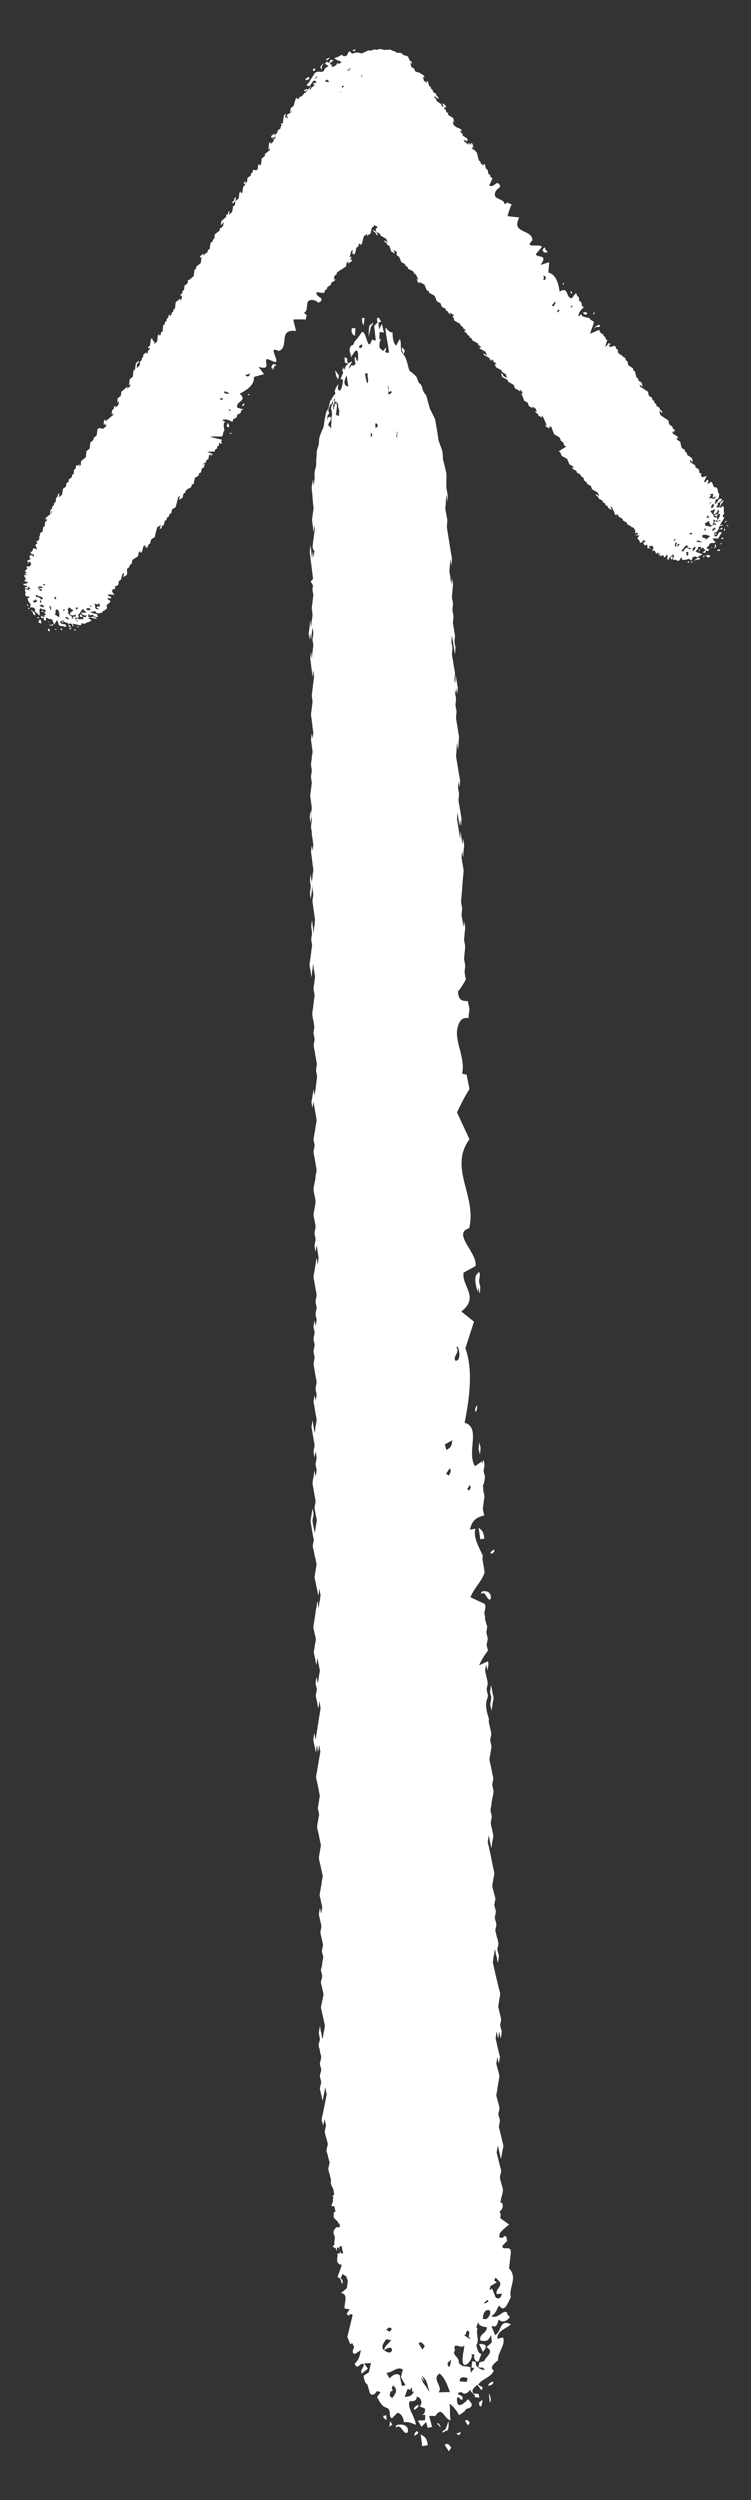 <?xml version="1.0" encoding="utf-8"?>
<!-- Generator: Adobe Illustrator 24.0.2, SVG Export Plug-In . SVG Version: 6.00 Build 0)  -->
<svg version="1.1" id="Layer_1" xmlns="http://www.w3.org/2000/svg" xmlns:xlink="http://www.w3.org/1999/xlink" x="0px" y="0px"
	 viewBox="0 0 29.58 98.42" style="enable-background:new 0 0 29.58 98.42;" xml:space="preserve">
<rect x="0" y="0" width="29.58" height="98.42" fill="#333333" stroke="none"/>
<style type="text/css">
	.st0{fill:#FFFFFF;}
</style>
<g>
	<g>
		<g>
			<path class="st0" d="M17.97,27.08c0,0.01,0.04,0.23,0.04,0.25c0-0.03,0.02-0.21,0.02-0.25c0-0.04-0.04-0.21-0.04-0.25
				c-0.01-0.03-0.04-0.25-0.04-0.25c-0.01,0-0.01,0.23-0.02,0.25c0,0.08-0.02,0.17-0.02,0.25c0.01,0.03,0.04,0.22,0.04,0.25
				C17.95,27.31,17.97,27.09,17.97,27.08z"/>
			<path class="st0" d="M13.86,12.92c-0.05,0.17,0.05,0.29,0.12,0.29L14,12.92L13.86,12.92z"/>
			<path class="st0" d="M14.26,12.52c0,0.19,0.02,0.22,0.06,0.29l0.04-0.29L14.26,12.52z"/>
			<path class="st0" d="M15.89,13.94l0.06-0.13l-0.1-0.13C15.79,13.69,15.86,13.88,15.89,13.94z"/>
			<path class="st0" d="M13.2,14.58c0.04,0.22,0.02,0.2,0.12,0.36l0.03-0.16L13.2,14.58z"/>
			<path class="st0" d="M14.85,12.54c-0.01,0.26,0.13,0.12,0.16,0.12C14.96,12.57,14.91,12.45,14.85,12.54z"/>
			<path class="st0" d="M14.52,13.27l0.09-0.41c0.06-0.07,0.11-0.14,0.06-0.15l-0.06,0.07C14.51,12.76,14.53,13.08,14.52,13.27z"/>
			<path class="st0" d="M18.82,50.19c0,0-0.01-0.03-0.01-0.07c-0.13,0.13-0.11,0.39,0.01,0.74c0.01-0.07,0.02-0.17,0.02-0.17
				c0.01-0.01,0.03,0.14,0.04,0.21l0.02,0c0.01-0.07,0.01-0.2,0.02-0.21c-0.01-0.09-0.04-0.15-0.05-0.25c0-0.07,0.03-0.18,0.03-0.25
				c0-0.03-0.01-0.07-0.02-0.11c-0.02,0.01-0.03,0.01-0.05,0.02C18.82,50.14,18.82,50.19,18.82,50.19z"/>
			<path class="st0" d="M19.35,66.84c0,0.04-0.04,0.23-0.04,0.25c0,0.03,0.05,0.25,0.05,0.25c0,0,0.04-0.22,0.04-0.25
				c0-0.06,0.04-0.18,0.04-0.25c0-0.04-0.05-0.21-0.05-0.25s-0.05-0.25-0.05-0.25c-0.01,0-0.02,0.23-0.04,0.25
				C19.3,66.67,19.35,66.75,19.35,66.84z"/>
			<path class="st0" d="M12.3,34.9c-0.01-0.08-0.02-0.16-0.03-0.24c-0.01-0.03-0.03-0.24-0.03-0.24c-0.01,0-0.03,0.22-0.03,0.25
				c0,0.01,0.03,0.22,0.03,0.24c0,0.07-0.03,0.18-0.03,0.25c0,0.08,0.03,0.16,0.03,0.25c0.01-0.08,0.02-0.17,0.03-0.25
				C12.28,35.11,12.3,34.9,12.3,34.9z"/>
			<path class="st0" d="M18.9,57.27c0,0,0.03-0.24,0.03-0.25c0-0.08-0.04-0.16-0.05-0.25c0,0.01-0.03,0.25-0.03,0.25
				S18.9,57.26,18.9,57.27z"/>
			<path class="st0" d="M12.2,32.17c0,0.08,0.03,0.16,0.03,0.24c0-0.01,0.03-0.25,0.03-0.25c0-0.01-0.03-0.24-0.03-0.24
				S12.2,32.16,12.2,32.17z"/>
			<path class="st0" d="M18.06,95.87c0.03-0.02,0.05-0.04,0.08-0.07l0-0.07c-0.04,0.04-0.09,0.06-0.17,0.06L18.06,95.87z"/>
			<path class="st0" d="M18.86,94.59l0.01,0.03c0.01,0.04,0.02,0.08,0.02,0.11c0.01-0.01,0.03-0.01,0.06,0.01
				c0.03-0.08,0.05-0.17,0.05-0.27L18.86,94.59z"/>
			<path class="st0" d="M16.63,96.3l0.22-0.04c-0.05-0.35-0.16-0.33-0.28-0.43L16.63,96.3z"/>
			<polygon class="st0" points="15.1,95.1 15.1,95.17 15.22,95.28 15.22,95.09 			"/>
			<path class="st0" d="M18.43,95.48l0.07-0.1c-0.02-0.04-0.11-0.18-0.18-0.07L18.43,95.48z"/>
			<polygon class="st0" points="15.37,95.32 15.33,95.54 15.45,95.45 			"/>
			<path class="st0" d="M15.6,95.48l-0.01,0.09c0.22-0.2,0.3,0.34,0.47,0.18C16.13,95.44,15.77,95.41,15.6,95.48z"/>
			<path class="st0" d="M17.22,95.42l0.14,0.14c-0.01-0.05-0.07-0.17-0.13-0.17L17.22,95.42z"/>
			<path class="st0" d="M16.43,95.7c-0.12,0.08-0.1,0.13-0.11,0.2l0.16-0.11L16.43,95.7z"/>
			<path class="st0" d="M17.68,96.5l0.09-0.14c-0.03-0.05-0.15-0.24-0.25-0.1L17.68,96.5z"/>
			<path class="st0" d="M19.32,94.55c0.03-0.1-0.01-0.22-0.06-0.33c0,0.12,0.02,0.24,0.03,0.36C19.3,94.56,19.31,94.55,19.32,94.55z
				"/>
			<polygon class="st0" points="15.07,96.09 15.07,96.1 15.07,96.09 			"/>
			<path class="st0" d="M17.55,95.63c-0.09,0.06-0.18,0.12-0.09,0.13l0.09-0.06c0.16,0,0.11-0.25,0.12-0.39L17.55,95.63z"/>
			<path class="st0" d="M19.23,93.91c0.04,0.02,0.22-0.03,0.2-0.15C19.34,93.76,19.23,93.85,19.23,93.91z"/>
			<path class="st0" d="M16.49,94.68c-0.04-0.01-0.21,0.07-0.18,0.19C16.4,94.84,16.5,94.74,16.49,94.68z"/>
			<path class="st0" d="M18.87,92.28l0.15,0.31C19.22,92.35,19.14,92.27,18.87,92.28z"/>
			<path class="st0" d="M19.08,60.57c-0.05-0.35-0.13-0.33-0.23-0.43l0.07,0.46L19.08,60.57z"/>
			<path class="st0" d="M18.95,62.76c0.17-0.2,0.25,0.34,0.38,0.18c0.04-0.3-0.24-0.34-0.37-0.27L18.95,62.76z"/>
			<path class="st0" d="M19.32,61.16c0.03,0.02,0.17-0.03,0.15-0.15C19.41,61.01,19.32,61.09,19.32,61.16z"/>
			<path class="st0" d="M18.74,55.59c0.04-0.06,0.07-0.2,0.04-0.26C18.75,55.35,18.68,55.51,18.74,55.59z"/>
			<path class="st0" d="M14.74,12.83l0.06,0.58l-0.15-0.04c-0.19,0.58-0.2-0.41-0.41-0.29c-0.06,0.12-0.18,0.26-0.29,0.39
				c-0.03,0.21-0.17,0.03-0.18,0.34l0.07,0.26l0.02-0.04l-0.02-0.09l0.03,0.06c0.13-0.23,0.26-0.37,0.23,0.18
				c-0.07,0.12-0.06-0.19-0.13-0.1c0,0.04,0,0.06,0,0.08l0.02,0.04c-0.01,0-0.01,0-0.02,0c0.01,0.05,0.03,0.08,0.04,0.1l0,0
				c-0.02,0.02-0.04,0.06-0.06,0.1c-0.01-0.02-0.02-0.02-0.04-0.03c-0.01,0.04-0.02,0.06-0.04,0c-0.04,0.02-0.08,0.08-0.11,0.16
				l0-0.09l0-0.01c0.01-0.01,0.01-0.02,0.02-0.03c0.03-0.05,0.06-0.1,0.08-0.15l0-0.02c-0.05,0.02-0.1,0.05-0.15,0.08l-0.03-0.08
				l-0.01-0.12l-0.1-0.05l0.01,0.21l0.12,0.04c0,0.01,0,0.02,0.01,0.02l-0.07,0.05c-0.03,0.06-0.06,0.12-0.09,0.19l-0.03-0.12
				l-0.04,0.14l0.04,0.07l-0.06,0.14c-0.02,0.06-0.04,0.11-0.06,0.17l0.03-0.05l0.08,0.03c-0.01,0.22-0.09,0.53-0.19,0.39
				c-0.02-0.08-0.01-0.16,0.02-0.23c-0.06,0.07-0.12,0.15-0.16,0.3c0.02,0.03,0.03,0.06,0.03,0.08c-0.03,0.04-0.08,0.11-0.09,0.12
				c-0.02,0.03-0.04,0.07-0.07,0.1c0.04,0.04,0.08,0.12,0.07,0.21l0.04,0.03l0.02-0.17l-0.04,0l0.05-0.12l0,0.14
				c0.05,0.05,0.1,0.01,0.13,0.14c-0.02,0.14,0.08,0.2,0.03,0.32c0.02,0.27-0.09-0.03-0.12,0.12l0.01-0.12
				c0.11-0.73-0.13-0.23-0.08-0.14l-0.04-0.02c0.02-0.07,0-0.21-0.04-0.19l-0.05,0.18c0.04,0.02,0.04,0.16,0.05,0.24
				c-0.05,0.12-0.01,0.28-0.04,0.42l0.01,0.03l-0.03,0.14c0.02-0.1-0.04-0.14-0.09-0.17c0.01-0.16,0.11-0.14,0.1-0.32
				c-0.08-0.05-0.1-0.02-0.14,0.12l0.01-0.19l0.07-0.1c-0.09-0.14,0.02-0.23,0.05-0.35l0.06-0.02l0.02-0.13l-0.06-0.02l0-0.01
				C13.01,15.78,13,15.8,13,15.81c-0.02,0.04-0.04,0.21-0.06,0.25c-0.03,0.07-0.07,0.11-0.1,0.19c-0.01,0.05-0.04,0.23-0.05,0.26
				c-0.01,0.05-0.03,0.21-0.04,0.27c-0.01,0.05-0.07,0.18-0.09,0.22c-0.01,0.03-0.07,0.18-0.08,0.23c-0.02,0.09-0.01,0.19-0.03,0.28
				c-0.01,0.07-0.06,0.17-0.07,0.25c-0.01,0.09-0.01,0.2-0.02,0.28c-0.01,0.09,0,0.2-0.01,0.29c-0.01,0.09-0.05,0.17-0.06,0.26
				c-0.01,0.09,0.01,0.19,0,0.28c-0.01,0.09-0.04,0.18-0.05,0.27c0-0.01-0.01-0.28-0.01-0.28s-0.05,0.27-0.05,0.28
				c-0.01,0.06,0.01,0.24,0.02,0.29l0.02,0.28c0,0.04,0.02,0.22,0.03,0.26c0,0.05-0.02,0.21-0.03,0.25c0,0.02-0.03,0.24-0.03,0.25
				c0.01,0.08,0.02,0.17,0.03,0.24c0.01,0.06,0.02,0.21,0.03,0.24c0.01,0.02,0.02-0.25,0.03-0.25c0.01,0,0.01,0.07,0.02,0.13
				l-0.08,0.59c-0.02,0.19,0.02,0.23,0.06,0.25l0,0.03c0,0.03-0.03,0.23-0.03,0.25c0,0.02-0.03-0.24-0.03-0.24
				c-0.01,0-0.02,0.27-0.03,0.25c-0.01-0.02-0.02-0.19-0.03-0.24c0-0.03-0.02-0.25-0.03-0.24c-0.01,0-0.02,0.23-0.03,0.25l0.06,0.49
				l0.03,0.24l0.03,0.24c0,0.02,0.01,0.05,0.01,0.09c-0.03,0.03-0.06,0.07-0.09,0.1c0.03,0.06,0.06,0.11,0.09,0.16
				c-0.01,0.06-0.02,0.12-0.02,0.15c0,0.08,0.03,0.16,0.03,0.24c-0.01,0.09-0.02,0.16-0.03,0.25c0,0.05-0.03,0.2-0.03,0.25
				c0,0.07,0.03,0.18,0.03,0.24c0,0.06-0.02,0.21-0.03,0.25c-0.01,0.05-0.02,0.24-0.03,0.25c-0.01,0.01-0.02-0.25-0.03-0.24
				c-0.01,0-0.02,0.23-0.03,0.25c0,0.08-0.03,0.17-0.03,0.25c0,0.03,0.03,0.22,0.03,0.24c0-0.02,0.03-0.24,0.03-0.25
				c0.01,0,0.02,0.26,0.03,0.25c0.01-0.03,0.02-0.19,0.03-0.25l0.03-0.25c0,0.09,0.03,0.15,0.03,0.24c0,0.06-0.03,0.19-0.03,0.25
				c0,0.07,0.03,0.17,0.03,0.24c0,0.04-0.03,0.22-0.03,0.25c-0.01,0.05-0.02,0.24-0.03,0.25c-0.01,0.01-0.02-0.25-0.03-0.24
				c0,0-0.03,0.24-0.03,0.25c0,0.04,0.03,0.21,0.03,0.24c0.01,0.08,0.02,0.18,0.03,0.24c0.01,0.05,0.02,0.23,0.03,0.24
				c0.01,0.01,0.02-0.25,0.03-0.25c0,0,0.03,0.23,0.03,0.24c0,0.03-0.03,0.23-0.03,0.25l-0.03,0.25c-0.01,0.07-0.02,0.17-0.03,0.25
				c0,0.03,0.03,0.21,0.03,0.25c0,0.03-0.03,0.22-0.03,0.25c0,0.03-0.03,0.21-0.03,0.25c0,0.05,0.03,0.21,0.03,0.24
				c0.01,0.07,0.02,0.16,0.03,0.24c0,0.06,0.03,0.18,0.03,0.24c0,0.08-0.03,0.17-0.03,0.25c0-0.01-0.03-0.24-0.03-0.24
				s-0.03,0.23-0.03,0.25c0,0.03,0.03,0.22,0.03,0.24c0,0.04,0.03,0.2,0.03,0.24c0,0.08-0.03,0.17-0.03,0.25
				c0,0.08-0.03,0.17-0.03,0.25c0,0.07,0.03,0.17,0.03,0.24c0,0.08-0.03,0.17-0.03,0.25c0,0.06,0.03,0.18,0.03,0.24
				c0,0.04-0.03,0.22-0.03,0.25c0,0.04-0.03,0.2-0.03,0.25c0,0.04,0.03,0.21,0.03,0.24c0,0.04,0.03,0.2,0.03,0.24
				c0,0.08-0.03,0.17-0.03,0.25c0.01,0,0.03,0.21,0.03,0.24c0,0.01-0.03,0.23-0.03,0.25c0,0.07,0.03,0.18,0.03,0.24
				c0,0.08,0.02,0.18,0.03,0.24c0,0.04,0.03,0.2,0.03,0.24c0,0.07-0.03,0.19-0.03,0.25c0-0.02-0.03-0.24-0.03-0.24
				c0,0-0.03,0.24-0.03,0.25c0,0.04,0.03,0.21,0.03,0.24c0.01,0.07,0.02,0.16,0.03,0.24c0,0.06,0.03,0.18,0.03,0.25
				c0,0.08-0.03,0.17-0.03,0.25c0,0.09-0.03,0.16-0.03,0.25c0.01,0,0.03,0.21,0.03,0.24c0,0.02,0.03,0.22,0.03,0.24
				c0,0.05-0.04,0.21-0.03,0.25c0,0.08,0.03,0.19,0.03,0.25l0.07,0.49c-0.01,0.01-0.02,0.26-0.03,0.25
				c-0.01-0.01-0.02,0.25-0.03,0.25c-0.01,0-0.02-0.23-0.03-0.24c-0.01-0.02-0.02-0.25-0.03-0.24c-0.01,0-0.03,0.22-0.03,0.25
				c0,0.01,0.03,0.22,0.03,0.24c0,0.08-0.03,0.17-0.03,0.25c0,0.08,0.03,0.16,0.03,0.24c0,0.08-0.03,0.17-0.03,0.25l-0.07,0.51
				l0.04,0.24c0.01,0.03,0.03,0.24,0.04,0.24c0.01,0,0.02-0.26,0.03-0.25c0.01,0.01,0.02-0.24,0.03-0.25c0.01,0,0.03,0.22,0.04,0.24
				l0.04,0.24l-0.03,0.25c-0.01,0.06-0.03,0.17-0.03,0.25c0,0.04,0.04,0.19,0.04,0.24c0,0.06-0.03,0.2-0.03,0.25
				c-0.01,0.09-0.02,0.17-0.03,0.25c-0.01,0.04-0.03,0.2-0.03,0.25c0,0.03,0.03,0.22,0.04,0.24c0.01,0.06,0.03,0.17,0.04,0.25
				c0,0.04-0.03,0.2-0.03,0.25c0,0.07,0.04,0.17,0.04,0.24c0,0.06-0.04,0.2-0.03,0.25c0,0.07,0.03,0.19,0.04,0.24
				c0.01,0.08,0.02,0.16,0.04,0.24c0.01,0.07,0.03,0.17,0.04,0.24c0,0.07-0.03,0.18-0.03,0.25c0,0.08,0.03,0.16,0.04,0.24
				c-0.01,0.06-0.02,0.2-0.03,0.25c-0.01,0.05-0.02,0.18-0.03,0.25c-0.01,0.04-0.03,0.25-0.04,0.25c0-0.01-0.04-0.23-0.04-0.24
				c-0.01,0.07-0.02,0.17-0.04,0.25c0,0.04-0.04,0.21-0.04,0.25c0,0.06,0.03,0.19,0.04,0.24c0-0.02,0.03-0.22,0.04-0.25l0.04,0.25
				l0.04,0.24c0.01,0.04,0.04,0.2,0.04,0.24c0,0.04-0.03,0.22-0.04,0.25c-0.01,0.08-0.02,0.17-0.04,0.25
				c-0.01,0.07-0.03,0.17-0.04,0.25c0,0.07,0.04,0.17,0.04,0.24c0,0.08-0.04,0.17-0.04,0.25c0,0.04,0.03,0.21,0.04,0.24
				c0.01,0.07,0.03,0.16,0.04,0.24c0.01,0.06,0.04,0.18,0.04,0.25c0,0.08-0.04,0.17-0.04,0.25c0,0.05-0.03,0.21-0.04,0.25
				c-0.01,0.04-0.04,0.2-0.04,0.25c0,0.04,0.03,0.22,0.04,0.24c0.01,0.03,0.04,0.2,0.04,0.25c0,0.04-0.03,0.22-0.04,0.25
				c0,0.03-0.04,0.22-0.04,0.25c0,0.06,0.03,0.2,0.04,0.24c0.01,0.04,0.04,0.2,0.04,0.24c0,0.07-0.04,0.19-0.04,0.25
				c0,0.1,0.04,0.15,0.04,0.25c0,0.07-0.04,0.18-0.04,0.25c0,0.05,0.03,0.2,0.04,0.24c0-0.01,0.04-0.24,0.04-0.25
				c0.01,0,0.04,0.22,0.04,0.24l0.04,0.24c-0.01,0.02-0.02,0.25-0.04,0.25c-0.01,0-0.03-0.26-0.04-0.24
				c-0.01,0.03-0.03,0.19-0.04,0.25l-0.04,0.25c-0.01,0.05-0.04,0.19-0.04,0.25c0,0.03,0.04,0.22,0.04,0.24l0.04,0.24
				c0.01,0.06,0.04,0.17,0.04,0.24c0,0.04-0.04,0.2-0.04,0.25c0,0.08,0.04,0.17,0.04,0.24c0,0.09-0.04,0.16-0.04,0.25
				c0,0.07,0.04,0.17,0.04,0.24c0,0.08-0.04,0.17-0.04,0.25c0-0.01-0.04-0.25-0.04-0.25s-0.04,0.24-0.04,0.25
				c0,0.08,0.04,0.16,0.04,0.24c0,0.08-0.04,0.17-0.04,0.25c0,0.08,0.04,0.16,0.04,0.24c0,0.08-0.04,0.17-0.04,0.25
				c0,0.08,0.04,0.17,0.04,0.24c0,0.05-0.04,0.21-0.04,0.25c0.01,0.08,0.03,0.18,0.04,0.25l0.04,0.24c0.01,0.05,0.04,0.17,0.04,0.24
				c0,0.05-0.04,0.19-0.04,0.25c0,0.07,0.04,0.18,0.04,0.24c0,0.1-0.04,0.16-0.04,0.25c0-0.01-0.04-0.24-0.04-0.24
				s-0.04,0.24-0.04,0.25c0,0.06,0.04,0.2,0.04,0.25c0.01,0.07,0.03,0.16,0.04,0.24c0.01,0.05,0.04,0.18,0.04,0.24
				c0,0.05-0.03,0.21-0.04,0.25c0,0.03-0.03,0.25-0.04,0.25c-0.01,0-0.03-0.23-0.04-0.24c-0.01-0.02-0.03-0.25-0.04-0.24
				c0,0-0.04,0.24-0.04,0.25c0,0.04,0.04,0.21,0.04,0.25c0.01,0.08,0.03,0.16,0.04,0.24c0.01,0.07,0.04,0.17,0.04,0.24
				c0,0.07-0.04,0.18-0.04,0.25c0,0.06,0.04,0.19,0.04,0.24l0.04-0.25c0.01,0,0.04,0.21,0.04,0.24c0,0.02-0.03,0.22-0.04,0.25
				c0,0.07,0.04,0.18,0.04,0.25c0,0.05-0.03,0.22-0.04,0.25c0-0.01-0.04-0.23-0.04-0.24c-0.01,0-0.03,0.22-0.04,0.25
				c-0.01,0.03-0.04,0.21-0.04,0.25c0,0.05,0.04,0.21,0.04,0.24l0.04,0.24c0.01,0.07,0.04,0.16,0.04,0.24
				c0,0.03-0.04,0.21-0.04,0.25c0,0.04,0.04,0.22,0.04,0.24l0.05,0.24l-0.08,0.51l-0.05-0.24c-0.01-0.06-0.04-0.17-0.04-0.25
				c0-0.04,0.04-0.2,0.04-0.25c0-0.08-0.04-0.16-0.04-0.24l-0.08,0.51l0.04,0.24l0.04,0.24c0.01,0.07,0.03,0.16,0.05,0.25
				c0,0.03-0.04,0.21-0.04,0.25c0,0.06,0.04,0.19,0.05,0.24c0.01,0.09,0.03,0.17,0.05,0.24c0.01,0.03,0.04,0.2,0.05,0.24
				c0,0.04-0.04,0.22-0.04,0.25c0,0.02-0.04,0.24-0.04,0.25c0.01,0.09,0.03,0.17,0.05,0.24c0.01,0.08,0.03,0.18,0.05,0.24
				c0.01,0.04,0.03,0.23,0.05,0.24c0.01,0.01,0.03-0.25,0.04-0.25c0.01,0,0.03,0.23,0.05,0.24c-0.02,0.05-0.02,0.22-0.04,0.25
				c-0.02,0.03-0.02,0.23-0.04,0.25c-0.01,0.01-0.03-0.25-0.05-0.24c-0.01,0-0.03,0.22-0.04,0.25c-0.02,0.06-0.03,0.18-0.04,0.25
				l-0.08,0.51l0.05,0.24c0.01,0.03,0.05,0.2,0.05,0.24c0,0.04-0.04,0.22-0.04,0.25c0,0.02-0.04,0.24-0.04,0.25
				c0.01,0.08,0.03,0.18,0.05,0.24c0.01,0.07,0.03,0.21,0.05,0.25c0.01,0.02,0.03-0.25,0.04-0.25c0.01,0,0.04,0.22,0.05,0.24
				l0.05,0.24c-0.01,0.08-0.03,0.17-0.04,0.25c-0.01,0.03-0.03,0.25-0.04,0.25c0-0.01-0.05-0.23-0.05-0.24
				c-0.01,0.04-0.04,0.2-0.04,0.25c0,0.07,0.05,0.17,0.05,0.24c0,0.05-0.05,0.22-0.04,0.25c0.01,0.08,0.03,0.18,0.05,0.24
				c0.01,0.06,0.03,0.21,0.05,0.24c0.01,0.02,0.03-0.25,0.04-0.25c0.02,0,0.03,0.23,0.05,0.24c-0.01,0.09-0.03,0.17-0.04,0.25
				l-0.04,0.25l-0.04,0.25c-0.01,0.08-0.03,0.19-0.04,0.25c-0.01,0.05-0.03,0.24-0.04,0.25c-0.01,0.01-0.04-0.25-0.05-0.24
				c-0.01,0-0.03,0.22-0.04,0.25c0-0.01,0.04,0.24,0.05,0.24c0.02,0.02,0.03,0.25,0.05,0.24c0.01,0,0.03-0.26,0.04-0.25
				c0.02,0.01,0.03,0.23,0.05,0.24c0.01,0.01,0.03-0.25,0.04-0.25c0.02,0,0.03,0.23,0.05,0.24l-0.09,0.51l-0.04,0.25
				c-0.01,0.04-0.04,0.21-0.04,0.25c0,0.04,0.04,0.21,0.05,0.24c0.02,0.08,0.03,0.18,0.05,0.24c0.01,0.05,0.03,0.23,0.05,0.24
				c-0.01,0.03-0.03,0.19-0.04,0.25c-0.01,0.08-0.03,0.17-0.04,0.25c0,0.02,0.04,0.21,0.05,0.24c0,0.05-0.04,0.21-0.04,0.25
				c-0.01,0.05-0.04,0.19-0.04,0.25c0,0.03,0.04,0.22,0.05,0.24l0.05,0.24c0.01,0.06,0.04,0.17,0.05,0.24
				c0,0.02-0.04,0.23-0.04,0.25c-0.01,0.04-0.04,0.21-0.04,0.25c0,0.04,0.04,0.21,0.05,0.24c0.01,0.07,0.04,0.16,0.05,0.24
				c0.01,0.05,0.05,0.18,0.05,0.24c0,0.08-0.04,0.17-0.04,0.25c0,0.04-0.04,0.22-0.04,0.25c-0.01,0.05-0.04,0.19-0.04,0.25
				c0,0.03,0.05,0.21,0.05,0.24c0.01,0.04,0.05,0.2,0.05,0.24c0,0.04-0.04,0.22-0.04,0.25c0-0.01-0.05-0.23-0.05-0.24
				c0,0-0.04,0.24-0.04,0.25c0,0.04,0.04,0.21,0.05,0.24c0.01,0.07,0.04,0.16,0.05,0.24c0,0.03-0.04,0.21-0.04,0.25
				c0,0.04,0.05,0.21,0.05,0.24c0.01,0.04,0.05,0.19,0.05,0.24c0,0.07-0.04,0.18-0.04,0.25c0,0.07,0.05,0.17,0.05,0.24
				c0,0.08-0.04,0.17-0.04,0.25c0,0.1-0.04,0.16-0.05,0.25c0,0.07,0.05,0.17,0.05,0.24c0,0.08-0.05,0.17-0.05,0.25
				c0,0.04,0.05,0.21,0.05,0.24c0.01,0.03,0.05,0.2,0.05,0.24c0,0.04-0.04,0.22-0.05,0.25c0,0.02-0.05,0.23-0.05,0.25
				c0.01,0.07,0.04,0.19,0.05,0.24l0.11,0.49c-0.02,0.06-0.03,0.21-0.05,0.25c-0.01,0.03-0.03,0.25-0.05,0.25
				c-0.02,0-0.04-0.23-0.05-0.24c-0.02-0.02-0.04-0.25-0.05-0.24c-0.01,0-0.03,0.22-0.05,0.25c0.01-0.02,0.04,0.24,0.05,0.24
				c0,0.08-0.05,0.17-0.05,0.25c0,0.08,0.05,0.16,0.05,0.24c0.01,0.1,0.05,0.15,0.05,0.24c0,0.07-0.05,0.18-0.05,0.25
				c0,0.08,0.05,0.16,0.05,0.24c0,0.07-0.05,0.18-0.05,0.25c0,0.08,0.05,0.16,0.05,0.24c0,0.08-0.05,0.17-0.05,0.25
				c0,0.04,0.05,0.22,0.05,0.24c0.02,0.07,0.04,0.2,0.06,0.24c0-0.01,0.04-0.23,0.05-0.25c0.01-0.04,0.04-0.25,0.05-0.25
				c0.02,0,0.04,0.23,0.06,0.24l-0.05,0.25l-0.05,0.25l-0.05,0.25c-0.01,0.04-0.05,0.21-0.05,0.25c0,0.08,0.05,0.16,0.06,0.24
				c0-0.01,0.05-0.25,0.05-0.25c0.01,0,0.05,0.21,0.06,0.24c0,0.02-0.05,0.22-0.05,0.25c0,0.04,0.05,0.22,0.06,0.24
				c0.01,0.05,0.05,0.18,0.06,0.24c0,0.06-0.05,0.19-0.05,0.25c0,0.08,0.05,0.16,0.06,0.24c0.01,0.08,0.05,0.16,0.06,0.24
				c0,0.04-0.05,0.22-0.05,0.25c0.01,0.08,0.04,0.18,0.06,0.24l0.05,0.21c-0.03,0.11,0.01,0.23,0.07,0.3
				c0.02,0.07,0.04,0.15,0.05,0.23c0,0.01,0,0.03-0.01,0.05c-0.02,0.01-0.04,0.03-0.06,0.04l0.04,0.05
				c-0.01,0.05-0.02,0.1-0.02,0.12c0,0.01,0.01,0.02,0.01,0.03l-0.07,0.18c0.03,0.03,0.07,0.03,0.12,0.02l0,0.01
				c0.01,0.07,0.03,0.14,0.05,0.2c-0.02,0.01-0.04,0.02-0.07,0.02l-0.01,0.21c0.05,0.07,0.11,0.12,0.17,0.17
				c0.01,0.04,0.02,0.08,0.03,0.12c0,0,0.01-0.03,0.01-0.07l0.03,0.03l0,0.14l-0.13,0c-0.17,0.15-0.11,0.27-0.06,0.38
				c0,0.01,0,0.03,0,0.03c-0.01,0.04-0.03,0.23-0.02,0.28l0,0c-0.02,0.02-0.04,0.04-0.07,0.05c0.04,0.06,0.08,0.08,0.12,0.08
				c0.02,0.06,0.05,0.11,0.05,0.11c0.01,0,0-0.06,0-0.12c0.02,0,0.04-0.01,0.06-0.02c0.02,0.05,0.04,0.09,0.04,0.1
				c-0.01-0.04-0.01-0.08,0-0.12l0.08-0.04c0.02,0.1,0.04,0.2,0.07,0.3l-0.08,0c-0.03-0.05-0.06-0.11-0.06-0.13
				c0.01,0.04,0.01,0.09,0.01,0.13l-0.1,0c0.03,0.18-0.11,0.4,0.16,0.45l0.01,0.02l-0.17,0.47c0.09,0,0.15,0.1,0.17,0.26
				c0.09-0.06,0-0.24-0.05-0.2l0.08-0.19l0.15,0.1c0.02,0.06,0.04,0.12,0.06,0.18l-0.04,0.28l-0.23,0.19
				c0.3,0.04,0.13,0.35,0.14,0.61l0.2,0.03l-0.12,0.18l0.11,0.09c-0.05-0.1,0.11-0.08,0.13-0.05L13.68,92l0.12,0.29l0.07-0.05
				l0.08,0.15c-0.04,0.1-0.12,0.25,0.03,0.28l0.23-0.15c-0.03,0.23-0.09,0.4-0.24,0.53c0.1,0.3,0.23-0.09,0.36,0.03
				c0.01,0.13-0.16,0.21-0.08,0.36l0.24-0.19l-0.15-0.21l0.27-0.01l-0.08,0.36l-0.21,0.14c0.02,0.09,0.03,0.28,0.15,0.34l0.1,0.34
				c0.08,0.15,0.25,0,0.27-0.08l0.15,0.04l-0.14,0.2c0.11,0.2,0.19,0.35,0.35,0.41c0.26,0.07,0.07,0.36,0.24,0.42l0.22-0.22
				c0.16,0.06,0.23,0.19,0.25,0.38c0.17-0.04,0.34,0.05,0.47,0.1c-0.03-0.32-0.37-0.71-0.24-0.93c0.1,0,0.29,0.01,0.27-0.18
				l0.07,0.02c0.14,0.08,0.15,0.27,0.05,0.37l0.2,0.07c0.03,0.11,0,0.27-0.17,0.25l0.19,0.01l-0.01,0.21l-0.28,0.01l0.14,0.25
				l0.18-0.19l0.07,0.23l0.17-0.04l-0.12-0.43l0.25,0c0.27-0.43,0.34,0.14,0.6,0.17c-0.05-0.22-0.01-0.43-0.04-0.65
				c0.13,0.08,0.28,0.27,0.37,0.45c0.07-0.05,0.15-0.1,0.23-0.16c0.03-0.16,0.28-0.05,0.27-0.29l-0.14-0.18
				c-0.22,0.22-0.46,0.41-0.44-0.05c0.1-0.1,0.11,0.13,0.22,0.06c0.03-0.23-0.19-0.11-0.18-0.26l0.14-0.03
				c0.11,0.13,0.24,0.04,0.35-0.1l0.01,0.07l0.15,0.14l0.02,0.09l0.17,0.02l-0.03-0.15l-0.19-0.01c-0.15-0.14,0.08-0.3,0.15-0.34
				l0.15,0.21l0.06-0.11l-0.19-0.11c0.17-0.25,0.5-0.27,0.62-0.56c-0.19-0.11,0.02-0.29,0.17-0.4c-0.04-0.29,0.32-0.63,0.19-0.9
				l-0.22,0.05c-0.03-0.32,0.41-0.42,0.53-0.57c-0.46-0.21-0.34,0.27-0.62,0.43l-0.14-0.35l0.06-0.01c0.14,0.08,0.18-0.12,0.22-0.26
				c0.16,0.17,0.36,0.03,0.44-0.09l-0.11-0.13l0.01-0.04c-0.16-0.17-0.34,0.27-0.63,0.13c0.19-0.1,0.21-0.28,0.31-0.42
				c0.22,0.33,0.35-0.14,0.46-0.32c-0.1-0.38,0.29-0.76-0.07-1.14l0.07-0.61c0.01-0.29-0.2-0.13-0.32-0.2c0-0.01,0-0.03,0-0.03
				c0-0.01-0.01-0.04-0.01-0.07c0.08-0.02,0.07-0.08,0.18-0.16c0-0.11-0.03-0.26-0.13-0.18c-0.03,0.07-0.11,0.05-0.18,0.02
				c0.01-0.05,0.02-0.1,0.02-0.11c0-0.01,0.01-0.03,0.01-0.05c0.11-0.13,0.25-0.25,0.36-0.33c-0.12-0.11-0.25-0.17-0.35-0.27
				c0.01-0.03,0.02-0.06,0.02-0.1c0-0.04-0.02-0.1-0.04-0.15c0.08-0.07,0.16-0.16,0.1-0.33c-0.02-0.02-0.05-0.02-0.07-0.01
				c0.01-0.09,0.03-0.18,0.05-0.25c0.01-0.03,0.05-0.21,0.05-0.25c0-0.05-0.05-0.21-0.06-0.25c-0.01-0.04-0.06-0.2-0.06-0.25
				c0-0.04,0.05-0.22,0.05-0.25c-0.01-0.09-0.04-0.18-0.06-0.25l-0.12-0.49c0.01,0,0.04-0.27,0.05-0.25
				c0.02,0.03,0.04,0.19,0.06,0.25c0.01,0.03,0.05,0.25,0.06,0.25c0.01,0,0.04-0.22,0.05-0.25l0.05-0.25l-0.06-0.25l-0.06-0.25
				c-0.01-0.06-0.05-0.17-0.06-0.25c0-0.03,0.04-0.21,0.04-0.25c0-0.07-0.06-0.18-0.06-0.25c0-0.07,0.05-0.18,0.04-0.25
				c0-0.06-0.05-0.2-0.06-0.25c-0.01-0.04-0.06-0.2-0.06-0.25c0-0.08,0.04-0.16,0.04-0.25c0-0.05,0.04-0.21,0.04-0.25
				c0.01-0.05,0.04-0.19,0.04-0.25c0-0.03-0.05-0.22-0.06-0.25c-0.01-0.04-0.06-0.2-0.06-0.25c0-0.04,0.04-0.22,0.04-0.25
				c0,0.01,0.05,0.24,0.06,0.25c0,0,0.04-0.23,0.04-0.25c0-0.02-0.05-0.22-0.06-0.25l-0.11-0.49c0.01-0.01,0.03-0.26,0.04-0.25
				c0.02,0.01,0.04,0.23,0.06,0.25c0.01,0.01,0.03-0.25,0.04-0.25c0.01,0,0.05,0.26,0.06,0.25c0.01-0.02,0.04-0.21,0.04-0.25
				c0-0.07-0.05-0.18-0.06-0.25c0-0.08,0.04-0.17,0.04-0.25l-0.06-0.25c-0.02-0.07-0.04-0.2-0.06-0.25c0.01,0,0.04-0.22,0.04-0.25
				c0.01-0.04,0.04-0.2,0.04-0.25c0-0.04-0.05-0.22-0.06-0.25l-0.06-0.25l-0.06-0.25l-0.11-0.49c0.02-0.05,0.02-0.2,0.04-0.25
				c0.01-0.03,0.03-0.25,0.04-0.25c0.02,0,0.04,0.23,0.06,0.25c0.02,0.02,0.04,0.25,0.06,0.25c0.01,0,0.04-0.22,0.04-0.25
				c0-0.04-0.05-0.2-0.06-0.25c0-0.06,0.05-0.19,0.04-0.25c-0.01-0.08-0.04-0.19-0.06-0.25c-0.01-0.04-0.05-0.2-0.06-0.25
				c0-0.07,0.05-0.18,0.04-0.25c-0.01-0.1-0.05-0.15-0.06-0.25c0-0.07,0.04-0.18,0.04-0.25c0-0.08-0.05-0.16-0.06-0.25
				c0-0.06,0.04-0.18,0.04-0.25c0-0.04-0.05-0.22-0.06-0.25c-0.01-0.03-0.05-0.21-0.06-0.25c0-0.05,0.03-0.21,0.04-0.25
				c0-0.02,0.04-0.23,0.04-0.25c-0.01-0.08-0.04-0.19-0.05-0.25l-0.05-0.25l-0.05-0.25l-0.11-0.49c0.02-0.06,0.02-0.2,0.04-0.25
				c0,0.01,0.05,0.23,0.05,0.25c0.01,0.03,0.05,0.25,0.05,0.25c0.01,0,0.03-0.22,0.04-0.25c0.01-0.06,0.04-0.17,0.04-0.25
				c0-0.02-0.05-0.23-0.05-0.25c-0.01-0.06-0.05-0.17-0.05-0.25c0-0.04,0.04-0.2,0.04-0.25c0-0.07-0.05-0.18-0.05-0.25
				c0-0.08,0.04-0.17,0.04-0.25c0-0.07,0.03-0.2,0.04-0.25c0.01-0.06,0.04-0.17,0.04-0.25c0-0.04-0.05-0.19-0.05-0.25
				c0-0.08,0.04-0.17,0.04-0.25c0-0.04-0.05-0.21-0.05-0.25l-0.05-0.25c-0.01-0.04-0.05-0.19-0.05-0.25c0-0.03,0.03-0.22,0.04-0.25
				c0.01-0.06,0.03-0.17,0.04-0.25c0-0.04-0.05-0.2-0.05-0.25c0-0.08,0.04-0.17,0.04-0.25c0-0.05-0.04-0.21-0.05-0.25
				c-0.01-0.07-0.04-0.16-0.05-0.25c0-0.01,0-0.05,0.01-0.09c-0.1-0.3-0.17-0.58-0.05-0.85c0-0.02,0.01-0.05,0.01-0.06
				c0-0.07-0.05-0.18-0.05-0.25c0-0.07,0.04-0.18,0.04-0.25c0-0.06-0.04-0.2-0.05-0.25c-0.01-0.04-0.05-0.2-0.05-0.25
				c0-0.08,0.04-0.17,0.04-0.25c0,0.02,0.05,0.25,0.05,0.25s0.04-0.23,0.04-0.25c0-0.03-0.01-0.07-0.02-0.11l-0.35,0.16
				c0.09-0.2,0.21-0.4,0.35-0.58c-0.01-0.08-0.04-0.14-0.05-0.22c0-0.07,0.04-0.18,0.04-0.25c0-0.08-0.05-0.16-0.05-0.25
				c0-0.07,0.03-0.17,0.03-0.24c-0.03-0.07-0.06-0.17-0.09-0.3l0.01-0.06c-0.01-0.05-0.03-0.12-0.03-0.15
				c0-0.07,0.04-0.18,0.04-0.25c0-0.03-0.01-0.08-0.03-0.12l-0.56-0.26c0.15-0.38,0.46-0.64,0.56-0.98
				c-0.01-0.05-0.02-0.09-0.02-0.13L19,61.37c0.01-0.04,0.01-0.08,0.02-0.12c-0.17-0.37-0.4-0.77-0.29-1.07l-0.22,0.04
				c0.09-0.43,0.33-0.5,0.56-0.56l0-0.02c-0.01-0.05-0.05-0.18-0.05-0.25c0-0.03,0.03-0.23,0.03-0.25c0.01-0.06,0.03-0.17,0.03-0.25
				c0-0.04-0.05-0.2-0.05-0.25c0-0.03,0.01-0.06,0.01-0.09l-0.03-0.02l0.06-0.17c0.01-0.07,0.03-0.15,0.03-0.21
				c0-0.08-0.05-0.16-0.05-0.25c0-0.08,0.04-0.17,0.03-0.25c0-0.05-0.02-0.11-0.03-0.16l-0.03,0.02C19.01,57.57,19,57.64,19,57.64
				s-0.01-0.05-0.02-0.11l-0.27,0.19c-0.35-0.53,0.25-1.53-0.41-1.71c0.18-0.92,0.35-2.05,0.03-2.93l0.34-1.05l-0.5-0.4
				c0.73-0.56,0-1.01,0.09-1.53l0.47-0.26c0.09-0.52-0.94-1.28-0.25-1.49c0.31-1.27-0.82-2.37,0.01-3.5l-0.49-1.06
				c0.15-0.31,0.31-0.64,0.49-0.91c-0.01-0.06-0.02-0.14-0.03-0.16c-0.01-0.05-0.03-0.17-0.05-0.25l-0.03-0.17
				c-0.06,0-0.12-0.01-0.18-0.04c0.14-0.57-0.28-1.23-0.19-1.75c0.09-0.43,0.26-0.45,0.44-0.43c0-0.03,0.01-0.06,0.01-0.09
				c0-0.04,0.03-0.2,0.03-0.25c0-0.04-0.04-0.22-0.05-0.25l-0.01-0.08c-0.2,0-0.38-0.01-0.39-0.38c0.11-0.13,0.21-0.29,0.31-0.47
				c-0.01-0.03-0.01-0.05-0.01-0.06c-0.01-0.04-0.04-0.19-0.04-0.25c0-0.07,0.03-0.18,0.02-0.25c0-0.05-0.04-0.2-0.04-0.25
				c0-0.08,0.02-0.19,0.02-0.25c0.01-0.05,0.02-0.18,0.02-0.25c0-0.06-0.04-0.19-0.04-0.25c0-0.08,0.02-0.17,0.02-0.25
				c0-0.08,0.03-0.17,0.02-0.25c0-0.08-0.04-0.17-0.04-0.25c0,0.02-0.02,0.24-0.02,0.25c0,0-0.04-0.22-0.04-0.25
				c-0.01-0.06-0.04-0.17-0.04-0.25c0-0.04,0.03-0.2,0.02-0.25c0-0.07-0.04-0.18-0.04-0.25c0-0.08,0.02-0.18,0.02-0.25
				c0.01-0.08,0.02-0.18,0.02-0.25l0.02-0.25l0.02-0.25c0.01-0.07,0.02-0.17,0.02-0.25c0-0.01-0.04-0.23-0.04-0.25
				c-0.01-0.04-0.04-0.2-0.04-0.25c0-0.05,0.02-0.21,0.02-0.25c0,0.01,0.04,0.25,0.04,0.25c0.01,0,0.01-0.23,0.02-0.25
				c0-0.08,0.03-0.17,0.02-0.25c0-0.03-0.04-0.23-0.04-0.25c0-0.02-0.02,0.24-0.02,0.25c0,0-0.04-0.22-0.04-0.25
				c-0.01-0.06-0.03-0.22-0.04-0.25c-0.01-0.02-0.01,0.25-0.02,0.25c-0.01,0-0.03-0.21-0.04-0.25c-0.01-0.06-0.03-0.17-0.04-0.25
				l-0.04-0.25c0.01,0,0.01-0.27,0.02-0.25c0.01,0.02,0.03,0.19,0.04,0.25c0.01,0.06,0.03,0.22,0.04,0.25
				c0.01,0.01,0.02-0.24,0.02-0.25c0.01-0.01,0.03,0.25,0.04,0.25c0.01,0,0.01-0.23,0.02-0.25l-0.04-0.25l-0.04-0.25
				c-0.01-0.06-0.04-0.17-0.04-0.25c0-0.04,0.02-0.2,0.02-0.25c0-0.07-0.04-0.18-0.04-0.25c0-0.03,0.02-0.23,0.02-0.25
				c0,0.02,0.04,0.23,0.04,0.25c0,0,0.02-0.24,0.02-0.25c0-0.06-0.03-0.2-0.04-0.25l-0.04-0.25l-0.08-0.49
				c0.01-0.07,0.02-0.19,0.02-0.25c0.01-0.03,0.01-0.25,0.02-0.25c0.01,0,0.04,0.26,0.04,0.25c0.01-0.03,0.02-0.19,0.02-0.25
				c0-0.05,0.02-0.19,0.02-0.25c0-0.03-0.04-0.22-0.04-0.25l-0.04-0.25c-0.01-0.06-0.03-0.17-0.04-0.25c0-0.04,0.02-0.2,0.02-0.25
				c0-0.07-0.04-0.18-0.04-0.25c0-0.08,0.02-0.17,0.02-0.25c0-0.08-0.04-0.17-0.04-0.25c0-0.08,0.02-0.17,0.02-0.25
				c0-0.08-0.04-0.16-0.04-0.25c0-0.07,0.02-0.18,0.02-0.25c0-0.06-0.03-0.2-0.04-0.25l-0.04-0.25c-0.01-0.06-0.03-0.17-0.04-0.25
				c0-0.04,0.02-0.2,0.02-0.25c0-0.07-0.04-0.18-0.04-0.25c0-0.08,0.02-0.17,0.02-0.25l0.04,0.25c0.01,0.07,0.03,0.19,0.04,0.25
				c0.01,0.03,0.03,0.25,0.04,0.25c0,0,0.02-0.23,0.02-0.25c0-0.06-0.04-0.18-0.04-0.25c0-0.09,0.02-0.16,0.02-0.25
				c-0.01-0.03-0.04-0.22-0.04-0.25c-0.01-0.04-0.04-0.19-0.04-0.25c0-0.06,0.02-0.18,0.02-0.25c0-0.07-0.04-0.18-0.04-0.25
				c0-0.08,0.02-0.17,0.02-0.25c0-0.07-0.04-0.17-0.04-0.25c0-0.08,0.02-0.17,0.02-0.25c0-0.08,0.02-0.17,0.02-0.25
				c0-0.07-0.03-0.18-0.04-0.25l-0.02,0.25c0,0-0.04-0.22-0.04-0.25c0-0.03-0.03-0.21-0.04-0.25c0-0.05,0.01-0.21,0.02-0.25
				c0-0.06,0.01-0.22,0.02-0.25c0-0.02,0.03,0.25,0.04,0.25c0,0,0.02-0.24,0.02-0.25c0-0.05-0.03-0.21-0.04-0.25l-0.04-0.25
				l-0.04-0.25l-0.04-0.25c-0.01-0.07-0.03-0.17-0.04-0.25c0-0.03,0.01-0.21,0.02-0.25c0-0.08-0.03-0.16-0.04-0.25
				c-0.01-0.08-0.04-0.17-0.04-0.25c0-0.08,0.02-0.17,0.02-0.25c0-0.02,0.01-0.24,0.02-0.26c0.01-0.01,0.03,0.26,0.04,0.25
				c0,0,0.01-0.21,0.01-0.26c0-0.02-0.04-0.25-0.05-0.28c0-0.05,0-0.24,0-0.29c0-0.06,0.01-0.22,0-0.29
				c-0.01-0.03-0.06-0.24-0.06-0.27c-0.01-0.04-0.06-0.22-0.07-0.26c-0.01-0.06-0.01-0.24-0.02-0.29c-0.02-0.09-0.05-0.19-0.08-0.25
				c-0.01-0.04-0.07-0.19-0.08-0.23c-0.01-0.08-0.03-0.2-0.04-0.28c-0.02-0.1-0.03-0.2-0.05-0.28c0-0.02-0.04-0.26-0.05-0.28
				c-0.03-0.07-0.08-0.16-0.1-0.2c-0.02-0.05-0.08-0.18-0.1-0.19c0-0.04-0.05-0.19-0.07-0.26c-0.01-0.05-0.05-0.2-0.07-0.26
				c-0.02-0.04-0.09-0.12-0.11-0.16c-0.03-0.05-0.05-0.19-0.08-0.24c-0.03-0.06-0.08-0.08-0.12-0.14c-0.02-0.04-0.06-0.18-0.09-0.22
				c-0.02-0.02-0.1-0.1-0.12-0.11c0,0-0.01-0.01-0.02-0.02c-0.01-0.03-0.03-0.03-0.04-0.03c-0.02-0.02-0.04-0.04-0.06-0.04
				c-0.02-0.02-0.03-0.06-0.05-0.1l0,0c-0.07-0.28-0.12-0.48-0.22-0.58c-0.16-0.12-0.04-0.48-0.14-0.59l-0.14,0.26
				c-0.1-0.1-0.14-0.28-0.14-0.53c-0.1,0.03-0.2-0.1-0.28-0.19c0.01,0.32,0.12,0.7,0.14,0.99c-0.03,0-0.06,0.01-0.09,0.01
				c-0.01,0-0.03-0.02-0.06-0.05c0.02-0.04,0.04-0.09,0.03-0.15c-0.03,0.01-0.06,0.06-0.08,0.11l0,0c-0.01-0.01-0.03,0-0.05,0.01
				l-0.12-0.12c-0.02-0.15,0.01-0.36,0.11-0.31l-0.12-0.03l0.01-0.28l0.17,0.02l-0.08-0.34l-0.11,0.22l-0.03-0.31L14.74,12.83z
				 M15.26,91.74c-0.01,0-0.03,0-0.05-0.01c0.03-0.03,0.06-0.07,0.09-0.1c0.02,0.01,0.06,0.01,0.1,0.01
				c0.01,0.02,0.02,0.03,0.03,0.06l-0.09,0.1C15.31,91.77,15.28,91.75,15.26,91.74z M15.17,91.95c0.01,0.01,0.02,0.02,0.02,0.02
				s-0.01,0-0.02,0L15.17,91.95z M18.49,91.82l-0.03,0.16l0.07,0.12l-0.25-0.17C18.4,91.94,18.34,91.61,18.49,91.82z M15.08,92.48
				c-0.06-0.16,0.06-0.28,0.13-0.39l0,0c0.06,0.01,0.16,0.03,0.19,0.03c-0.05,0.12-0.25,0.21-0.27,0.4c0.11-0.08,0.31-0.17,0.31,0
				C15.4,92.71,15.16,92.56,15.08,92.48z M16.73,92.36l-0.09,0.14l-0.15-0.24C16.58,92.12,16.7,92.32,16.73,92.36z M17.65,93.16
				c0-0.03-0.01-0.07-0.02-0.11l0-0.03l0.13-0.12c0,0.1-0.02,0.19-0.05,0.27C17.68,93.16,17.66,93.16,17.65,93.16z M15.74,93.5
				c-0.15-0.1-0.3,0.03-0.4,0.13l-0.12-0.22c0.25,0,0.41-0.27,0.65-0.13l-0.08,0.3l0.18,0.32l-0.14,0.03L15.74,93.5z M16.62,93.53
				c0,0,0.15,0.15,0.15,0.17c0.02,0.04,0.08,0.19,0.08,0.23c0.01,0.03,0.07,0.23,0.06,0.23c0,0-0.03-0.04-0.05-0.08
				c-0.03-0.04-0.06-0.09-0.07-0.11c-0.04-0.06-0.09-0.12-0.13-0.18c-0.03-0.07-0.05-0.14-0.1-0.21c0.01,0.02,0.14,0.13,0.15,0.17
				C16.72,93.72,16.61,93.54,16.62,93.53z M15.45,94.41L15.45,94.41c-0.04-0.03-0.08-0.07-0.11-0.11c0.02-0.04,0.03-0.1,0.04-0.16
				c0.02,0,0.04,0,0.06-0.01l0.04-0.03c-0.08-0.05-0.03-0.14,0-0.19l0.01,0C15.71,94.12,15.55,94.25,15.45,94.41z M15.94,94.36
				l0.11-0.31l0.11,0.03l0.06-0.11l0.02,0.19l0.06-0.01C16.22,94.35,16.06,94.35,15.94,94.36z M18.42,93.63l-0.04,0.14l-0.27-0.02
				C18.08,93.56,18.29,93.56,18.42,93.63z M17.72,94.17l-0.45,0.01c0.21-0.21-0.29-0.52,0.04-0.74
				C17.51,93.58,17.64,93.93,17.72,94.17z M19.18,91.62c-0.01,0.25-0.32,0.25-0.26,0.52c0.28,0.05,0.31,0,0.43-0.22l0.02,0.3
				l-0.21,0.18c0.33,0.19-0.01,0.35-0.09,0.55L18.88,93l-0.04,0.2l0.19,0.01l0.06,0.1c-0.17-0.02-0.4-0.15-0.34-0.32l-0.15-0.04
				l-0.03,0.27l0.12-0.01l-0.14,0.2l-0.03-0.22c-0.16-0.06-0.33,0.02-0.45-0.18c0.03-0.23-0.29-0.29-0.15-0.48
				c-0.11-0.41,0.29,0.01,0.37-0.22l-0.02,0.19c-0.24,1.16,0.46,0.31,0.29,0.18l0.13,0.01c-0.06,0.11,0.03,0.33,0.16,0.27l0.11-0.29
				c-0.13-0.01-0.17-0.23-0.2-0.35c0.14-0.2-0.03-0.43,0.05-0.66l-0.05-0.03l0.08-0.23C18.83,91.55,19.01,91.6,19.18,91.62z
				 M19.29,90.96c0.07,0.12-0.05,0.28-0.14,0.34l-0.13-0.01C19.01,91.11,19.11,90.87,19.29,90.96z M19.24,90.6
				c-0.07,0.05-0.13,0.09-0.18,0.07c0.04-0.04,0.08-0.08,0.1-0.1c0.02-0.01,0.03-0.01,0.05-0.02L19.24,90.6z M19.53,89.67l0.16,0.17
				c0.08,0.19-0.18,0.27-0.13,0.47l0.21-0.01c-0.03,0.16-0.14,0.24-0.25,0.14l-0.14-0.35l-0.1,0.07c0.01-0.06,0.02-0.11,0.03-0.14
				c0-0.01,0.02-0.02,0.02-0.03l0.24-0.14l-0.11-0.08c0.02-0.03,0.04-0.07,0.06-0.11L19.53,89.67z M18.48,58.68l-0.08-0.06l0.1-0.15
				C18.58,58.53,18.5,58.65,18.48,58.68z M17.68,58.09l-0.11-0.07l0.14-0.21C17.81,57.88,17.7,58.05,17.68,58.09z M17.58,57.08
				l-0.06-0.22l0.3-0.16C17.78,56.86,17.81,56.97,17.58,57.08z M17.94,53.57c-0.13-0.16,0.2-0.34,0.03-0.54l0.06-0.01
				C18.11,53.19,18.15,53.58,17.94,53.57z M14.61,17.03c0.03,0.02,0.04,0.03,0.05,0.14l-0.06,0.03L14.61,17.03z M15.66,17.03
				c0.01,0.04-0.01,0.07-0.02,0.09l0.01,0.09c-0.02-0.05-0.03,0.07-0.04,0l0.02-0.04l-0.02-0.02
				C15.61,17.09,15.66,17.09,15.66,17.03c-0.02,0.01-0.04,0.03-0.04-0.02C15.63,16.97,15.65,17.01,15.66,17.03z M14.87,16.8
				l-0.08,0.05l-0.01-0.17C14.82,16.65,14.89,16.68,14.87,16.8z M15.32,15.41c0.03,0.05,0.06,0,0.08-0.04l0.03,0.1
				c-0.05-0.01-0.09,0.1-0.14,0.03l0.02-0.13l-0.04-0.15l0.03-0.01L15.32,15.41z M13.65,14.78l0.07,0.43
				C13.56,15.2,13.51,15.07,13.65,14.78z M14.49,14.71c-0.05,0.1,0.06,0.28-0.02,0.38c-0.05-0.09-0.08-0.27-0.09-0.4L14.49,14.71z
				 M13.68,14.62L13.68,14.62c0-0.01,0.01-0.02,0.02-0.04L13.68,14.62z M14.28,13.61c-0.04,0.09-0.07,0.09-0.12,0.1l-0.02-0.07
				C14.2,13.58,14.24,13.52,14.28,13.61z"/>
		</g>
	</g>
</g>
<g>
	<g>
		<g>
			<path class="st0" d="M14.83,8.81c0,0-0.02,0.08-0.02,0.08c0.01,0,0.06-0.04,0.07-0.04c0.01-0.01,0.02-0.06,0.02-0.08
				c0-0.01,0.02-0.07,0.02-0.08c-0.01-0.01-0.05,0.05-0.07,0.04c-0.02,0.02-0.05,0.02-0.07,0.05c-0.01,0.01-0.02,0.07-0.02,0.08
				C14.76,8.86,14.82,8.81,14.83,8.81z"/>
			<path class="st0" d="M14.02,3.28c-0.07,0.01,0,0.1,0.06,0.14l0.07-0.06L14.02,3.28z"/>
			<path class="st0" d="M14.46,3.43c-0.03,0.05-0.02,0.06,0,0.1l0.09-0.05L14.46,3.43z"/>
			<path class="st0" d="M15.71,4.75l0.08,0.01l-0.07-0.09C15.67,4.64,15.7,4.72,15.71,4.75z"/>
			<path class="st0" d="M13.14,3.29c0,0.08-0.02,0.06,0.05,0.16l0.05-0.02L13.14,3.29z"/>
			<path class="st0" d="M15.01,3.8c-0.05,0.06,0.1,0.11,0.13,0.13C15.11,3.87,15.09,3.82,15.01,3.8z"/>
			<path class="st0" d="M14.57,3.77l0.16-0.04c0.06,0.02,0.13,0.04,0.08,0L14.74,3.7C14.66,3.64,14.62,3.73,14.57,3.77z"/>
			<path class="st0" d="M10.83,14.36c0,0,0-0.01,0-0.02c-0.1-0.02-0.14,0.05-0.14,0.17c0.02-0.01,0.04-0.03,0.05-0.03
				c0.01,0-0.01,0.04-0.02,0.06c0,0,0.01,0,0.01,0.01c0.02-0.01,0.04-0.04,0.05-0.04c0.01-0.02,0-0.05,0.02-0.08
				c0.01-0.02,0.05-0.03,0.07-0.04c0-0.01,0.01-0.02,0.01-0.03c-0.01,0-0.02-0.01-0.03-0.01C10.85,14.35,10.83,14.36,10.83,14.36z"
				/>
			<path class="st0" d="M7.98,18.36c-0.01,0.01-0.06,0.04-0.07,0.05c0,0.01-0.02,0.07-0.02,0.08c0,0,0.06-0.04,0.07-0.05
				c0.01-0.01,0.05-0.03,0.07-0.04c0.01-0.01,0.02-0.06,0.02-0.08c0-0.01,0.02-0.07,0.02-0.08C8.06,18.24,8.01,18.29,8,18.29
				C7.99,18.31,8,18.34,7.98,18.36z"/>
			<path class="st0" d="M9.27,7.92c0-0.03,0.01-0.05,0.01-0.08c0-0.01,0.02-0.07,0.01-0.08c0,0-0.05,0.04-0.06,0.05
				c0,0-0.01,0.07-0.01,0.08C9.22,7.91,9.17,7.92,9.16,7.94c-0.01,0.02,0,0.06-0.01,0.08C9.17,8,9.19,7.98,9.21,7.97
				C9.22,7.96,9.27,7.92,9.27,7.92z"/>
			<path class="st0" d="M9.54,16c0,0,0.06-0.04,0.07-0.05c0.01-0.02,0.01-0.05,0.02-0.08c0,0-0.07,0.05-0.07,0.05S9.53,16,9.54,16z"
				/>
			<path class="st0" d="M9.61,7.18C9.6,7.2,9.61,7.24,9.6,7.26c0,0,0.06-0.05,0.06-0.05c0,0,0.01-0.08,0.01-0.08
				S9.62,7.18,9.61,7.18z"/>
			<path class="st0" d="M2.18,24.8c0.02,0,0.03,0,0.04,0c0-0.01,0.01-0.01,0.01-0.02c-0.02,0-0.05-0.01-0.08-0.03L2.18,24.8z"/>
			<path class="st0" d="M2.74,24.72L2.74,24.72c0,0.02-0.01,0.03-0.01,0.04c0.01,0,0.02,0.01,0.02,0.02
				c0.03-0.01,0.05-0.03,0.07-0.05L2.74,24.72z"/>
			<path class="st0" d="M1.51,24.5l0.1,0.05c0.04-0.1-0.01-0.12-0.04-0.18L1.51,24.5z"/>
			<polygon class="st0" points="1.07,23.79 1.06,23.81 1.09,23.86 1.12,23.82 			"/>
			<path class="st0" d="M2.4,24.81l0.05-0.01c0-0.01-0.02-0.07-0.06-0.07L2.4,24.81z"/>
			<polygon class="st0" points="1.15,23.91 1.09,23.96 1.16,23.97 			"/>
			<path class="st0" d="M1.22,24.02L1.2,24.04c0.13,0.01,0.07,0.17,0.17,0.18C1.44,24.16,1.3,24.05,1.22,24.02z"/>
			<path class="st0" d="M1.91,24.46l0.03,0.07C1.94,24.51,1.94,24.47,1.91,24.46L1.91,24.46z"/>
			<path class="st0" d="M1.53,24.3c-0.07-0.01-0.06,0-0.08,0.02l0.09,0.02L1.53,24.3z"/>
			<path class="st0" d="M1.91,24.85l0.06-0.01c0-0.02-0.02-0.1-0.09-0.09L1.91,24.85z"/>
			<path class="st0" d="M2.94,24.84c0.03-0.02,0.04-0.05,0.03-0.1c-0.02,0.03-0.04,0.06-0.05,0.1C2.93,24.83,2.93,24.83,2.94,24.84z
				"/>
			<polygon class="st0" points="0.89,24.02 0.89,24.02 0.89,24.02 			"/>
			<path class="st0" d="M2.01,24.6c-0.05-0.01-0.1-0.02-0.06,0.01L2,24.62c0.07,0.04,0.09-0.03,0.12-0.06L2.01,24.6z"/>
			<path class="st0" d="M3.01,24.66c0.01,0.01,0.1,0.05,0.11,0.02C3.09,24.66,3.03,24.65,3.01,24.66z"/>
			<path class="st0" d="M1.73,24.07c-0.01-0.01-0.1-0.04-0.11,0C1.66,24.09,1.72,24.09,1.73,24.07z"/>
			<path class="st0" d="M3.15,24.17l0.01,0.12C3.29,24.29,3.27,24.25,3.15,24.17z"/>
			<path class="st0" d="M9.01,16.83c0.04-0.1-0.01-0.12-0.04-0.18l-0.05,0.13L9.01,16.83z"/>
			<path class="st0" d="M8.54,17.29c0.13,0.01,0.07,0.17,0.17,0.18c0.08-0.05-0.07-0.16-0.15-0.19L8.54,17.29z"/>
			<path class="st0" d="M9.03,17.05c0.01,0.01,0.1,0.05,0.11,0.02C9.11,17.05,9.05,17.03,9.03,17.05z"/>
			<path class="st0" d="M9.76,15.56c0.04,0,0.08-0.02,0.07-0.04C9.82,15.51,9.74,15.52,9.76,15.56z"/>
			<path class="st0" d="M14.86,3.8l-0.05,0.17l-0.13-0.1c-0.28,0.02-0.11-0.22-0.33-0.32c-0.08-0.01-0.21-0.05-0.34-0.08
				c-0.06,0.03-0.17-0.1-0.22-0.03l0.02,0.11c0.01,0,0.02,0,0.03,0l0-0.03l0.02,0.03c0.16,0.03,0.3,0.07,0.18,0.18
				c-0.08-0.01-0.02-0.08-0.1-0.1c-0.01,0.01-0.01,0.01-0.02,0.02l0.01,0.02c-0.01,0-0.01-0.01-0.02-0.01
				c0,0.02,0.01,0.03,0.02,0.05c0,0,0,0,0,0c-0.03-0.01-0.05-0.01-0.08-0.01c-0.01-0.01-0.02-0.02-0.03-0.03
				c-0.02,0-0.03,0-0.04-0.03c-0.04-0.02-0.08-0.03-0.13-0.03l0.01-0.02l0,0c0.01,0,0.02,0,0.02,0c0.03,0,0.07,0.01,0.1,0.02l0.01,0
				c-0.05-0.03-0.1-0.05-0.15-0.07L13.63,3.5l0.01-0.03l-0.09-0.07l-0.03,0.05l0.1,0.08c0,0,0,0.01,0,0.01
				c-0.03-0.01-0.05-0.02-0.08-0.03C13.52,3.5,13.48,3.5,13.45,3.5l-0.01-0.05l-0.06,0.01L13.4,3.5c-0.03,0-0.05,0-0.08,0
				c-0.03,0-0.06,0-0.09,0c0.01,0,0.03,0,0.04,0.01l0.07,0.06c-0.04,0.05-0.17,0.08-0.24-0.02c0-0.03,0.02-0.04,0.05-0.05
				c-0.07-0.02-0.13-0.04-0.19-0.02c0.01,0.02,0.02,0.03,0.02,0.04c-0.03-0.01-0.09-0.02-0.1-0.02c-0.02,0-0.05-0.01-0.08-0.01
				c0.03,0.04,0.06,0.08,0.03,0.09l0.03,0.03l0.04-0.03l-0.03-0.02l0.06,0l-0.02,0.04c0.03,0.04,0.09,0.06,0.09,0.11
				c-0.04,0.03,0.04,0.1-0.02,0.1c-0.02,0.08-0.07-0.06-0.13-0.04l0.03-0.02c0.22-0.12-0.08-0.13-0.05-0.08l-0.03-0.03
				c0.03,0,0.03-0.05-0.01-0.07l-0.07,0.02c0.03,0.03,0.01,0.07,0.01,0.09c-0.06,0-0.05,0.07-0.1,0.08l0.01,0.01l-0.05,0.02
				c0.03-0.02-0.01-0.06-0.05-0.1c0.04-0.03,0.12,0.03,0.14-0.02C12.61,3.59,12.6,3.6,12.53,3.6l0.04-0.05l0.08,0.02
				c-0.06-0.09,0.05-0.05,0.1-0.06l0.06,0.03l0.04-0.02l-0.05-0.04l0-0.01c-0.01,0-0.02,0-0.02,0c-0.02,0-0.07,0.03-0.09,0.03
				c-0.04,0-0.08-0.01-0.12-0.01c-0.02,0-0.07,0.03-0.09,0.04c-0.01,0-0.06,0.04-0.08,0.04c-0.02,0-0.09,0-0.11,0
				c-0.02,0-0.09,0.01-0.11,0.01c-0.03,0.01-0.04,0.04-0.07,0.05c-0.02,0.01-0.08,0.01-0.1,0.02c-0.03,0.01-0.03,0.05-0.06,0.06
				c-0.02,0.02-0.03,0.05-0.05,0.07c-0.02,0.02-0.07,0.02-0.09,0.03c-0.02,0.02-0.02,0.06-0.04,0.07c-0.02,0.02-0.06,0.02-0.08,0.04
				c0,0,0.04-0.08,0.04-0.08s-0.08,0.04-0.08,0.04C11.63,3.93,11.62,3.99,11.61,4l-0.02,0.08c-0.01,0.01-0.01,0.07-0.02,0.08
				c-0.01,0.01-0.05,0.04-0.06,0.05c0,0-0.06,0.05-0.06,0.05c-0.01,0.03-0.01,0.05-0.01,0.08c0,0.02-0.02,0.06-0.01,0.08
				c0,0.01,0.06-0.05,0.06-0.05c0,0,0,0.02-0.01,0.04l-0.16,0.1c-0.04,0.04-0.02,0.07,0.02,0.1c0,0,0,0.01,0,0.01
				c-0.01,0.01-0.06,0.05-0.06,0.05c-0.01,0,0.02-0.07,0.01-0.08c-0.01,0-0.06,0.06-0.06,0.05c0-0.01,0.01-0.06,0.01-0.08
				c0-0.01,0.02-0.07,0.01-0.08c-0.01,0-0.05,0.05-0.06,0.05l-0.03,0.15l-0.01,0.08l-0.01,0.08c0,0.01,0,0.02,0,0.03
				c-0.03-0.01-0.06-0.01-0.09-0.02c0.02,0.03,0.03,0.06,0.05,0.09c-0.02,0.01-0.03,0.02-0.04,0.03c-0.01,0.02,0,0.06-0.01,0.08
				c-0.02,0.02-0.04,0.03-0.06,0.05c-0.01,0.01-0.05,0.03-0.06,0.05c-0.01,0.02,0,0.06-0.01,0.08c-0.01,0.01-0.05,0.04-0.06,0.05
				c-0.01,0.01-0.05,0.05-0.06,0.05c-0.01,0,0.02-0.07,0.01-0.08c-0.01,0-0.05,0.05-0.06,0.05c-0.01,0.02-0.05,0.03-0.06,0.05
				c-0.01,0.01-0.01,0.07-0.01,0.08c0,0.01,0.06-0.05,0.06-0.05c0.01,0-0.02,0.08-0.01,0.08c0.01,0,0.05-0.04,0.06-0.05l0.06-0.05
				c-0.01,0.03,0,0.05-0.01,0.08c-0.01,0.02-0.05,0.03-0.06,0.05c-0.01,0.02,0,0.06-0.01,0.08c-0.01,0.01-0.05,0.04-0.06,0.05
				c-0.01,0.01-0.05,0.05-0.06,0.05c-0.01,0,0.02-0.07,0.01-0.08c0,0-0.06,0.04-0.06,0.05c-0.01,0.01-0.01,0.07-0.01,0.08
				c0,0.02-0.01,0.06-0.01,0.08c0,0.02-0.02,0.07-0.01,0.08c0,0.01,0.05-0.05,0.06-0.05c0,0-0.01,0.07-0.01,0.08
				c0,0.01-0.05,0.04-0.06,0.05l-0.06,0.05c-0.02,0.01-0.04,0.03-0.06,0.05c-0.01,0.01-0.01,0.07-0.01,0.08
				c-0.01,0.01-0.05,0.04-0.06,0.05c-0.01,0.01-0.06,0.04-0.06,0.05c-0.01,0.01-0.01,0.07-0.01,0.08c0,0.02-0.01,0.05-0.01,0.08
				c-0.01,0.02,0,0.06-0.01,0.08c-0.01,0.02-0.05,0.03-0.06,0.05c0,0,0.01-0.08,0.01-0.08s-0.06,0.04-0.06,0.05
				c-0.01,0.01-0.01,0.07-0.01,0.08c0,0.01-0.01,0.07-0.01,0.08c-0.01,0.02-0.05,0.03-0.06,0.05C10.01,6.68,9.98,6.69,9.96,6.7
				c-0.01,0.02,0,0.06-0.01,0.08C9.94,6.8,9.9,6.81,9.89,6.83c-0.01,0.01,0,0.06-0.01,0.08C9.87,6.92,9.82,6.95,9.81,6.96
				C9.8,6.96,9.76,6.99,9.75,7.01C9.74,7.02,9.74,7.07,9.74,7.08c0,0.01-0.01,0.07-0.01,0.08C9.71,7.18,9.68,7.19,9.66,7.21
				c0,0-0.01,0.07-0.01,0.08c0,0-0.06,0.04-0.06,0.05C9.58,7.35,9.58,7.39,9.57,7.41C9.56,7.44,9.56,7.47,9.56,7.49
				c0,0.01-0.01,0.07-0.01,0.08C9.54,7.59,9.49,7.6,9.48,7.62c0-0.01,0.02-0.08,0.01-0.08c0,0-0.06,0.04-0.06,0.05
				C9.43,7.6,9.42,7.66,9.42,7.67c0,0.02-0.01,0.05-0.01,0.08C9.4,7.76,9.4,7.8,9.4,7.82C9.38,7.84,9.35,7.85,9.33,7.87
				C9.32,7.89,9.29,7.9,9.27,7.92c0.01,0-0.01,0.07-0.01,0.08c0,0.01-0.01,0.07-0.01,0.08C9.24,8.09,9.19,8.11,9.18,8.12
				C9.18,8.14,9.17,8.18,9.17,8.2L9.14,8.35c-0.01,0-0.06,0.06-0.06,0.05C9.08,8.4,9.03,8.46,9.02,8.45c-0.01,0,0.02-0.07,0.01-0.08
				C9.03,8.36,9.06,8.3,9.05,8.3c0,0-0.05,0.04-0.06,0.05c0,0-0.01,0.07-0.01,0.08C8.96,8.44,8.92,8.45,8.91,8.47
				c-0.01,0.02,0,0.06-0.01,0.08C8.88,8.57,8.85,8.58,8.84,8.6l-0.12,0.1c0,0.03-0.01,0.05-0.01,0.08c0,0.01-0.02,0.07-0.01,0.08
				c0.01,0,0.06-0.06,0.06-0.05C8.75,8.81,8.8,8.75,8.81,8.75c0,0-0.01,0.07-0.01,0.08L8.78,8.91L8.72,8.96
				C8.71,8.97,8.67,8.99,8.66,9C8.65,9.01,8.65,9.07,8.65,9.08C8.64,9.1,8.59,9.12,8.58,9.13C8.56,9.15,8.54,9.16,8.52,9.18
				C8.51,9.19,8.47,9.21,8.46,9.23C8.46,9.24,8.45,9.3,8.45,9.31c0,0.02,0,0.06-0.01,0.08c0,0.01-0.05,0.04-0.06,0.05
				c-0.01,0.02,0,0.06-0.01,0.08C8.35,9.52,8.3,9.54,8.3,9.56C8.29,9.58,8.29,9.62,8.28,9.64c0,0.02-0.01,0.05-0.01,0.08
				c-0.01,0.02,0,0.06-0.01,0.08C8.25,9.81,8.21,9.82,8.19,9.84c-0.01,0.02,0,0.06-0.01,0.08C8.16,9.92,8.14,9.96,8.12,9.97
				C8.1,9.97,8.08,10,8.06,10.01C8.05,10.02,8,10.07,8,10.06c0,0,0.02-0.08,0.01-0.08C7.99,10,7.97,10.02,7.95,10.03
				c-0.01,0.01-0.05,0.04-0.06,0.05c-0.01,0.02-0.01,0.06-0.01,0.08c0-0.01,0.06-0.04,0.06-0.05l-0.01,0.08l-0.01,0.08
				c0,0.01-0.01,0.06-0.01,0.08c-0.01,0.01-0.05,0.04-0.06,0.05c-0.02,0.02-0.04,0.03-0.06,0.05c-0.01,0.01-0.05,0.03-0.06,0.05
				c-0.01,0.02,0,0.06-0.01,0.08c-0.01,0.02-0.05,0.03-0.06,0.05c-0.01,0.01-0.01,0.07-0.01,0.08c0,0.02-0.01,0.05-0.01,0.08
				c-0.01,0.02,0,0.06-0.01,0.08c-0.01,0.02-0.05,0.03-0.06,0.05c-0.01,0.01-0.05,0.04-0.06,0.05c-0.01,0.01-0.05,0.04-0.06,0.05
				C7.4,11,7.4,11.06,7.4,11.07c0,0.01-0.01,0.07-0.01,0.08c-0.01,0.01-0.05,0.04-0.06,0.05c-0.01,0.01-0.06,0.04-0.06,0.05
				c-0.01,0.02-0.01,0.06-0.01,0.08c0,0.01-0.01,0.07-0.01,0.08c-0.01,0.02-0.05,0.03-0.06,0.05c-0.01,0.03,0,0.05-0.01,0.08
				c-0.01,0.02-0.05,0.03-0.06,0.05c-0.01,0.01-0.01,0.06-0.01,0.08c0,0,0.06-0.05,0.06-0.05c0,0-0.01,0.07-0.01,0.08l-0.01,0.08
				c-0.01,0-0.05,0.05-0.06,0.05c-0.01,0,0.02-0.08,0.01-0.08c-0.01,0-0.05,0.04-0.06,0.05l-0.06,0.05
				c-0.01,0.01-0.05,0.03-0.06,0.05c0,0.01-0.01,0.07-0.01,0.08l-0.01,0.08c0,0.02,0,0.06-0.01,0.08c0,0.01-0.05,0.04-0.06,0.05
				c-0.01,0.02,0,0.06-0.01,0.08c-0.01,0.02-0.05,0.03-0.06,0.05c-0.01,0.02,0,0.06-0.01,0.08c-0.01,0.02-0.05,0.03-0.06,0.05
				c0,0,0.01-0.08,0.01-0.08s-0.06,0.05-0.06,0.05c-0.01,0.02,0,0.06-0.01,0.08c-0.01,0.02-0.05,0.03-0.06,0.05
				c-0.01,0.02,0,0.06-0.01,0.08c-0.01,0.02-0.05,0.03-0.06,0.05c-0.01,0.02,0,0.06-0.01,0.08c-0.01,0.01-0.06,0.04-0.06,0.05
				c-0.01,0.02-0.01,0.06-0.01,0.08l-0.01,0.08c0,0.02,0,0.06-0.01,0.08c-0.01,0.01-0.05,0.03-0.06,0.05
				c-0.01,0.02,0,0.06-0.01,0.08c-0.02,0.02-0.05,0.03-0.06,0.05c0,0,0.01-0.08,0.01-0.08s-0.06,0.05-0.06,0.05
				c-0.01,0.01-0.01,0.06-0.01,0.08c0,0.02-0.01,0.05-0.01,0.08c-0.01,0.02,0,0.06-0.01,0.08c-0.01,0.01-0.05,0.04-0.06,0.05
				c-0.01,0.01-0.06,0.05-0.06,0.05c-0.01,0,0.02-0.07,0.01-0.08C5.98,13.38,6,13.32,6,13.31c0,0-0.06,0.04-0.06,0.05
				c-0.01,0.01-0.01,0.07-0.01,0.08c0,0.02-0.01,0.05-0.01,0.08c-0.01,0.02,0,0.06-0.01,0.08c-0.01,0.02-0.05,0.03-0.06,0.05
				c-0.01,0.02-0.01,0.06-0.01,0.08l0.06-0.05c0,0-0.01,0.07-0.01,0.08c0,0.01-0.06,0.04-0.06,0.05c-0.01,0.02,0,0.06-0.01,0.08
				c-0.01,0.01-0.05,0.04-0.06,0.05c0,0,0.02-0.08,0.01-0.08c0,0-0.05,0.04-0.06,0.05c-0.01,0.01-0.05,0.04-0.06,0.05
				c-0.01,0.01-0.01,0.07-0.01,0.08L5.59,14.1c0,0.02-0.01,0.05-0.01,0.08c0,0.01-0.06,0.04-0.06,0.05
				c-0.01,0.01-0.01,0.07-0.01,0.08l-0.01,0.08l-0.12,0.1l0.01-0.08c0-0.02,0-0.06,0.01-0.08c0-0.01,0.05-0.04,0.06-0.05
				c0.01-0.02,0-0.06,0.01-0.08l-0.12,0.1l-0.01,0.08l-0.01,0.08c0,0.02-0.01,0.05-0.01,0.08c0,0.01-0.06,0.04-0.06,0.05
				c-0.01,0.02-0.01,0.06-0.01,0.08c-0.01,0.03-0.01,0.05-0.01,0.08c0,0.01-0.01,0.07-0.01,0.08c-0.01,0.01-0.05,0.04-0.06,0.05
				c0,0-0.06,0.05-0.06,0.05c-0.01,0.03-0.01,0.05-0.01,0.08c0,0.02-0.01,0.06-0.01,0.08c0,0.02-0.02,0.07-0.01,0.08
				c0,0.01,0.05-0.05,0.06-0.05c0.01,0-0.02,0.07-0.01,0.08c-0.02,0.01-0.05,0.05-0.06,0.05c-0.01,0-0.05,0.05-0.06,0.05
				c-0.01,0,0.02-0.07,0.01-0.08c-0.01,0-0.05,0.04-0.06,0.05c-0.02,0.01-0.04,0.03-0.06,0.05l-0.12,0.1l-0.01,0.08
				c0,0.01-0.01,0.07-0.01,0.08s-0.05,0.04-0.06,0.05c0,0-0.06,0.04-0.06,0.05c-0.01,0.02-0.01,0.06-0.01,0.08
				c0,0.02-0.02,0.06-0.01,0.08c0,0.01,0.06-0.05,0.06-0.05c0,0-0.01,0.07-0.01,0.08l-0.01,0.08c-0.02,0.02-0.04,0.03-0.06,0.05
				c-0.01,0.01-0.06,0.05-0.06,0.05c0,0,0.02-0.08,0.01-0.08c-0.01,0.01-0.05,0.04-0.06,0.05c-0.01,0.02,0,0.06-0.01,0.08
				c-0.01,0.01-0.06,0.04-0.06,0.05c-0.01,0.02-0.01,0.06-0.01,0.08c0,0.02-0.02,0.06-0.01,0.08c0,0.01,0.06-0.05,0.06-0.05
				c0.01,0-0.02,0.07-0.01,0.08c-0.02,0.02-0.04,0.03-0.06,0.05c-0.02,0.02-0.04,0.03-0.06,0.05l-0.06,0.05
				c-0.02,0.01-0.04,0.04-0.06,0.05c-0.01,0.01-0.05,0.05-0.06,0.05c-0.01,0,0.02-0.07,0.01-0.08c-0.01,0-0.05,0.04-0.06,0.05
				c0,0-0.02,0.07-0.01,0.08c0.01,0.01-0.02,0.07-0.01,0.08c0.01,0,0.06-0.05,0.06-0.05c0.01,0.01-0.02,0.07-0.01,0.08
				c0,0.01,0.05-0.05,0.06-0.05c0.01,0-0.02,0.07-0.01,0.08l-0.12,0.1L3.9,16.85c-0.01,0.01-0.05,0.04-0.06,0.05
				c-0.01,0.01-0.01,0.07-0.01,0.08c0,0.02-0.01,0.06-0.01,0.08c0,0.02-0.02,0.07-0.01,0.08c-0.01,0-0.05,0.04-0.06,0.05
				c-0.02,0.02-0.04,0.03-0.06,0.05c0,0-0.01,0.07-0.01,0.08c-0.01,0.01-0.05,0.04-0.06,0.05c-0.01,0.01-0.05,0.03-0.06,0.05
				c-0.01,0.01-0.01,0.07-0.01,0.08l-0.01,0.08c0,0.02,0,0.06-0.01,0.08c0,0.01-0.06,0.04-0.06,0.05c-0.01,0.01-0.05,0.04-0.06,0.05
				c-0.01,0.01-0.01,0.07-0.01,0.08c0,0.02-0.01,0.05-0.01,0.08c-0.01,0.02,0,0.06-0.01,0.08c-0.01,0.02-0.05,0.03-0.06,0.05
				c-0.01,0.01-0.05,0.04-0.06,0.05c-0.01,0.01-0.05,0.03-0.06,0.05c-0.01,0.01-0.01,0.07-0.01,0.08c0,0.01-0.01,0.07-0.01,0.08
				c-0.01,0.01-0.05,0.04-0.06,0.05c0,0,0.02-0.08,0.01-0.08c0,0-0.06,0.04-0.06,0.05C3,18.29,3,18.35,2.99,18.36
				c0,0.02,0,0.05-0.01,0.08c0,0.01-0.05,0.04-0.06,0.05c-0.01,0.01-0.01,0.07-0.01,0.08c0,0.01-0.01,0.06-0.01,0.08
				c-0.01,0.02-0.05,0.03-0.06,0.05c-0.01,0.02,0,0.06-0.01,0.08c-0.01,0.02-0.05,0.03-0.06,0.05c-0.02,0.02-0.05,0.03-0.06,0.05
				c-0.01,0.02,0,0.06-0.01,0.08c-0.01,0.02-0.05,0.03-0.06,0.05C2.61,19,2.61,19.06,2.61,19.07c0,0.01-0.01,0.07-0.01,0.08
				c-0.01,0.01-0.05,0.04-0.06,0.05c-0.01,0-0.06,0.04-0.06,0.05c-0.01,0.02-0.01,0.06-0.01,0.08l-0.03,0.15
				c-0.02,0.01-0.04,0.04-0.06,0.05c-0.01,0-0.05,0.05-0.06,0.05c-0.01,0,0.02-0.07,0.01-0.08c-0.01-0.01,0.02-0.07,0.01-0.08
				c-0.01,0-0.05,0.04-0.06,0.05c0.01,0-0.02,0.07-0.01,0.08c-0.01,0.02-0.05,0.03-0.06,0.05c-0.01,0.02,0,0.06-0.01,0.08
				c-0.01,0.03,0,0.05-0.01,0.08c-0.01,0.02-0.05,0.03-0.06,0.05c-0.01,0.02,0,0.06-0.01,0.08c-0.01,0.02-0.05,0.03-0.06,0.05
				c-0.01,0.02,0,0.06-0.01,0.08c-0.01,0.02-0.05,0.03-0.06,0.05c-0.01,0.01-0.01,0.07-0.01,0.08c0,0.02-0.01,0.06-0.01,0.08
				c0,0,0.06-0.05,0.06-0.05C2,20.15,2.05,20.1,2.05,20.11c0.01,0-0.02,0.07-0.01,0.08l-0.06,0.05l-0.06,0.05
				c-0.02,0.02-0.04,0.03-0.06,0.05c-0.01,0.01-0.05,0.04-0.06,0.05c-0.01,0.02,0,0.06-0.01,0.08c0,0,0.06-0.05,0.06-0.05
				c0,0-0.01,0.07-0.01,0.08c0,0.01-0.06,0.04-0.06,0.05c-0.01,0.01-0.01,0.07-0.01,0.08c0,0.02-0.01,0.06-0.01,0.08
				c-0.01,0.02-0.05,0.03-0.06,0.05c-0.01,0.02,0,0.06-0.01,0.08c-0.01,0.02,0,0.06-0.01,0.08c-0.01,0.01-0.06,0.04-0.06,0.05
				C1.58,20.96,1.58,21,1.58,21.02l-0.01,0.07c-0.03,0.02-0.03,0.06-0.02,0.09c0,0.02-0.01,0.05-0.01,0.07c0,0-0.01,0.01-0.01,0.01
				c-0.01,0-0.02-0.01-0.03-0.01l0.01,0.02c-0.01,0.01-0.03,0.02-0.03,0.02c0,0,0,0.01,0,0.01l-0.06,0.02
				c0.01,0.02,0.03,0.03,0.05,0.04c0,0,0,0,0,0c-0.01,0.02-0.01,0.04-0.01,0.06c-0.01,0-0.02-0.01-0.03-0.01l-0.04,0.05
				c0.01,0.03,0.03,0.06,0.05,0.09c0,0.01,0,0.03-0.01,0.04c0,0,0.01,0,0.02-0.01c0,0,0,0.01,0.01,0.01l-0.02,0.04l-0.06-0.04
				c-0.1-0.01-0.09,0.03-0.09,0.08c0,0-0.01,0.01-0.01,0.01c-0.01,0.01-0.05,0.05-0.05,0.06l0,0c-0.01,0-0.02,0-0.04-0.01
				c0.01,0.03,0.02,0.04,0.04,0.06c0,0.02,0,0.04,0,0.04c0,0,0.01-0.01,0.02-0.03c0.01,0,0.02,0.01,0.03,0.01c0,0.02,0,0.03,0,0.04
				c0-0.01,0.01-0.02,0.02-0.03c0.01,0,0.03,0.01,0.04,0.01c-0.01,0.03-0.01,0.06-0.02,0.09l-0.04-0.03c0-0.02-0.01-0.04-0.01-0.05
				c0,0.01-0.01,0.02-0.02,0.03l-0.04-0.03c-0.01,0.05-0.11,0.07,0,0.16c0,0,0,0,0,0.01l-0.15,0.07c0.04,0.03,0.05,0.07,0.03,0.11
				c0.05,0.01,0.04-0.06,0.01-0.06l0.07-0.02l0.05,0.07c0,0.02,0,0.04,0,0.06l-0.06,0.06L1.02,22.3c0.12,0.09,0,0.12-0.04,0.19
				l0.08,0.07l-0.08,0.01l0.03,0.06c-0.01-0.04,0.06,0.01,0.06,0.02l-0.11-0.02l0.01,0.11l0.04,0.01l0.01,0.06
				c-0.03,0.01-0.09,0.03-0.03,0.08l0.12,0.03c-0.05,0.05-0.1,0.07-0.19,0.06c-0.01,0.1,0.11,0.04,0.15,0.11
				c-0.02,0.03-0.1,0.01-0.09,0.07l0.13,0.02l-0.03-0.09l0.12,0.07l-0.09,0.07L1,23.18c-0.01,0.03-0.03,0.08,0.01,0.13l-0.02,0.11
				C1,23.48,1.1,23.49,1.12,23.48l0.06,0.05l-0.09,0.01c0.01,0.08,0.02,0.14,0.08,0.2c0.1,0.09-0.03,0.11,0.03,0.17l0.13,0.01
				c0.06,0.06,0.07,0.11,0.04,0.16c0.08,0.04,0.14,0.11,0.18,0.16c0.04-0.09-0.04-0.28,0.06-0.29c0.04,0.03,0.12,0.08,0.15,0.03
				L1.77,24c0.05,0.06,0.02,0.11-0.04,0.11l0.07,0.07c-0.01,0.04-0.05,0.07-0.12,0.01l0.08,0.06L1.73,24.3l-0.12-0.07l0.02,0.1
				l0.11,0L1.72,24.4l0.08,0.04l0.02-0.14l0.11,0.07c0.19-0.03,0.12,0.13,0.22,0.21c0.02-0.07,0.07-0.11,0.09-0.17
				c0.04,0.06,0.07,0.14,0.08,0.21c0.04,0.01,0.08,0.02,0.12,0.03c0.04-0.03,0.13,0.07,0.17,0.01l-0.03-0.08
				c-0.13-0.01-0.26-0.03-0.18-0.14c0.06,0,0.02,0.06,0.08,0.08c0.05-0.05-0.06-0.08-0.03-0.11l0.06,0.03
				c0.02,0.06,0.1,0.08,0.17,0.08l-0.01,0.02l0.04,0.08l-0.01,0.03l0.07,0.05l0.02-0.04l-0.08-0.06c-0.04-0.08,0.09-0.05,0.12-0.04
				l0.03,0.09l0.05-0.01l-0.06-0.08c0.12-0.01,0.26,0.08,0.36,0.04c-0.06-0.08,0.06-0.06,0.14-0.04c0.03-0.08,0.25-0.06,0.24-0.16
				l-0.1-0.05c0.04-0.09,0.25,0.02,0.33,0.02c-0.16-0.18-0.19-0.03-0.34-0.08l0-0.12l0.03,0.02c0.05,0.06,0.1,0.02,0.14,0
				c0.04,0.09,0.15,0.11,0.21,0.1l-0.02-0.06l0.01-0.01c-0.04-0.09-0.19-0.03-0.3-0.15c0.1,0.03,0.14-0.01,0.21-0.01
				c0.04,0.14,0.18,0.07,0.26,0.06c0.03-0.12,0.27-0.09,0.17-0.29l0.14-0.12c0.06-0.07-0.07-0.09-0.1-0.14c0,0,0.01-0.01,0.01-0.01
				c0,0,0-0.01,0.01-0.02c0.04,0.02,0.05,0,0.11,0.02c0.02-0.02,0.04-0.07-0.03-0.08c-0.02,0.01-0.06-0.02-0.08-0.05
				c0.01-0.01,0.03-0.02,0.03-0.02c0,0,0.01-0.01,0.01-0.01c0.07,0,0.15,0.01,0.22,0.03c-0.04-0.06-0.08-0.11-0.11-0.17
				c0.01,0,0.02-0.01,0.03-0.02c0.01-0.01,0.01-0.03,0.01-0.05c0.05,0.01,0.1,0.01,0.1-0.05c-0.01-0.01-0.02-0.02-0.03-0.03
				c0.02-0.02,0.05-0.03,0.07-0.04c0.01-0.01,0.06-0.03,0.07-0.04c0.01-0.01,0.02-0.06,0.02-0.08c0-0.01,0.01-0.06,0.02-0.08
				c0.01-0.01,0.06-0.04,0.07-0.04c0.01-0.02,0.01-0.05,0.02-0.08l0.04-0.15c0.01,0,0.06-0.05,0.07-0.04c0,0.01-0.01,0.06-0.02,0.08
				c0,0.01-0.02,0.07-0.02,0.08c0,0,0.06-0.04,0.07-0.04l0.07-0.04l0.02-0.08L5,22.46c0-0.02,0.01-0.05,0.02-0.08
				c0-0.01,0.06-0.04,0.07-0.05c0.01-0.02,0.01-0.06,0.02-0.08c0.01-0.02,0.05-0.03,0.07-0.05c0.01-0.02,0.01-0.06,0.02-0.08
				c0-0.01,0.01-0.06,0.02-0.08c0.01-0.02,0.05-0.02,0.07-0.05c0.01-0.01,0.06-0.04,0.07-0.04c0.01-0.01,0.05-0.03,0.07-0.05
				c0.01-0.01,0.02-0.07,0.02-0.08c0-0.01,0.01-0.06,0.02-0.08c0.01-0.01,0.06-0.04,0.07-0.05c0,0-0.02,0.07-0.02,0.08
				c0,0,0.06-0.04,0.07-0.04c0-0.01,0.02-0.07,0.02-0.08l0.04-0.15c0.01,0,0.06-0.05,0.07-0.04c0.01,0.01-0.02,0.06-0.02,0.08
				c0,0.01,0.06-0.05,0.07-0.04c0,0-0.02,0.08-0.02,0.08c0.01,0,0.06-0.04,0.07-0.05c0.01-0.02,0.01-0.06,0.02-0.08
				c0.01-0.02,0.05-0.03,0.07-0.05l0.02-0.08c0.01-0.02,0.02-0.06,0.02-0.08c0,0,0.06-0.04,0.07-0.05c0.01-0.01,0.06-0.03,0.07-0.04
				c0.01-0.01,0.02-0.07,0.02-0.08l0.02-0.08l0.02-0.08l0.04-0.15c0.02-0.01,0.05-0.04,0.07-0.04c0.01,0,0.06-0.05,0.07-0.05
				c0.01,0.01-0.02,0.07-0.02,0.08c0.01,0.01-0.03,0.07-0.02,0.08c0,0,0.06-0.04,0.07-0.04c0.01-0.01,0.01-0.06,0.02-0.08
				c0.01-0.01,0.06-0.03,0.07-0.04c0.01-0.02,0.01-0.06,0.02-0.08c0-0.01,0.01-0.06,0.02-0.08c0.01-0.02,0.06-0.03,0.07-0.05
				c0.01-0.02,0-0.05,0.02-0.08c0.01-0.02,0.05-0.03,0.07-0.05c0.01-0.02,0.01-0.05,0.02-0.08c0.01-0.02,0.05-0.03,0.07-0.04
				c0.01-0.01,0.02-0.07,0.02-0.08c0-0.01,0.01-0.07,0.02-0.08c0.01-0.01,0.06-0.04,0.07-0.04c0.01,0,0.06-0.04,0.07-0.05
				c0.01-0.02,0.01-0.06,0.02-0.08l0.02-0.08l0.02-0.08l0.04-0.15c0.02-0.01,0.05-0.04,0.07-0.05c0,0-0.02,0.07-0.02,0.08
				c0,0.01-0.02,0.07-0.02,0.08c0,0,0.06-0.04,0.07-0.04c0.02-0.01,0.05-0.03,0.07-0.05c0,0,0.02-0.07,0.02-0.08
				c0-0.02,0.01-0.05,0.02-0.08c0.01-0.01,0.06-0.03,0.07-0.04c0.01-0.02,0.01-0.06,0.02-0.08c0.01-0.02,0.05-0.03,0.07-0.05
				c0.01-0.02,0.05-0.04,0.07-0.04c0.02-0.01,0.05-0.03,0.07-0.05c0.01-0.01,0.01-0.06,0.02-0.08c0.01-0.02,0.05-0.02,0.07-0.04
				c0.01-0.01,0.02-0.06,0.02-0.08l0.02-0.08c0-0.01,0.01-0.06,0.02-0.08c0-0.01,0.06-0.04,0.07-0.04c0.02-0.01,0.05-0.03,0.07-0.05
				c0.01-0.01,0.01-0.06,0.02-0.08c0.01-0.02,0.05-0.03,0.07-0.04c0.01-0.01,0.02-0.06,0.02-0.08c0.01-0.02,0.01-0.05,0.02-0.08
				c0,0,0.01-0.01,0.02-0.02c0.01-0.1,0.02-0.19,0.13-0.21c0.01,0,0.01-0.01,0.01-0.01c0.01-0.02,0.01-0.06,0.02-0.08
				c0.01-0.02,0.05-0.03,0.07-0.04c0.01-0.02,0.01-0.06,0.02-0.08c0-0.01,0.01-0.06,0.02-0.08c0.01-0.02,0.05-0.03,0.07-0.05
				c0,0-0.02,0.08-0.02,0.08c0,0,0.06-0.04,0.07-0.05c0.01-0.01,0.01-0.02,0.01-0.03l-0.21-0.08c0.09-0.01,0.19-0.02,0.29-0.01
				c0.01-0.02,0-0.05,0.02-0.07c0.01-0.02,0.05-0.03,0.07-0.05c0.01-0.02,0.01-0.05,0.02-0.08c0.01-0.02,0.05-0.03,0.06-0.04
				c0-0.03,0-0.06,0.01-0.1l0.02-0.01c0-0.02,0.01-0.04,0.01-0.04c0.01-0.02,0.05-0.03,0.07-0.04c0.01-0.01,0.01-0.02,0.01-0.04
				L8.28,17.2c0.15-0.04,0.36,0.01,0.48-0.03c0-0.01,0.01-0.03,0.01-0.04l0.04-0.15c0.01-0.01,0.02-0.01,0.03-0.02
				c-0.02-0.14-0.07-0.32,0.04-0.35l-0.13-0.07c0.13-0.07,0.27,0,0.41,0.07l0-0.01c0-0.01,0.01-0.06,0.02-0.08
				c0-0.01,0.06-0.04,0.07-0.05c0.02-0.01,0.05-0.03,0.07-0.04c0.01-0.01,0.01-0.06,0.02-0.08c0.01-0.01,0.02-0.01,0.02-0.02
				l-0.01-0.02l0.07-0.02c0.02-0.01,0.04-0.02,0.06-0.04c0.01-0.02,0-0.06,0.02-0.08c0.01-0.02,0.05-0.03,0.07-0.05
				c0.01-0.01,0.01-0.03,0.01-0.05L9.56,16.1c-0.02,0.01-0.04,0.03-0.04,0.03c0,0,0-0.02,0.01-0.03l-0.18-0.05
				c-0.1-0.25,0.43-0.26,0.09-0.55c0.27-0.14,0.59-0.34,0.56-0.66l0.4-0.11l-0.22-0.29c0.54,0.16,0.19-0.23,0.34-0.31l0.33,0.13
				c0.16-0.08-0.33-0.67,0.13-0.44c0.44-0.16-0.06-0.88,0.68-0.79l-0.11-0.45c0.15-0.01,0.32-0.01,0.49,0
				c0.01-0.02,0.01-0.04,0.01-0.05c0-0.02,0.01-0.05,0.02-0.08l0.01-0.05c-0.04-0.02-0.07-0.05-0.11-0.09
				c0.2-0.07,0.05-0.4,0.21-0.48c0.14-0.06,0.26,0.01,0.37,0.09c0.01-0.01,0.02-0.01,0.02-0.02c0.01-0.01,0.06-0.03,0.07-0.04
				c0.01-0.01,0.02-0.07,0.02-0.08l0.01-0.02c-0.13-0.09-0.25-0.17-0.19-0.26c0.1,0.02,0.2,0.03,0.3,0.03c0-0.01,0-0.02,0-0.02
				c0-0.01,0.01-0.06,0.02-0.08c0.01-0.02,0.05-0.03,0.07-0.04c0.01-0.01,0.01-0.07,0.02-0.08c0.02-0.02,0.05-0.03,0.07-0.05
				c0.01-0.01,0.05-0.03,0.07-0.05c0.01-0.01,0.01-0.06,0.02-0.08c0.01-0.02,0.05-0.03,0.07-0.04c0.02-0.02,0.05-0.03,0.07-0.05
				c0.01-0.02,0-0.06,0.02-0.08c0,0-0.06,0.05-0.07,0.05c0,0,0.02-0.07,0.02-0.08c0-0.02,0.01-0.05,0.02-0.08
				c0.01-0.01,0.06-0.03,0.07-0.04c0.01-0.02,0.01-0.06,0.02-0.08c0.02-0.02,0.05-0.03,0.07-0.05c0.02-0.02,0.05-0.03,0.07-0.05
				l0.07-0.04l0.07-0.05c0.02-0.01,0.05-0.03,0.07-0.04c0,0,0.02-0.07,0.02-0.08c0-0.01,0.01-0.06,0.02-0.08
				c0.01-0.01,0.06-0.04,0.07-0.04c0,0-0.02,0.08-0.02,0.08c0.01,0.01,0.06-0.05,0.07-0.05c0.02-0.02,0.05-0.02,0.07-0.04
				c0-0.01,0.02-0.07,0.02-0.08c0-0.01-0.06,0.05-0.07,0.04c0,0,0.02-0.07,0.02-0.08c0-0.02,0.02-0.06,0.02-0.08
				c0-0.01-0.06,0.05-0.07,0.04c-0.01,0,0.02-0.06,0.02-0.08c0-0.02,0.01-0.05,0.02-0.08l0.02-0.08c0.01,0,0.06-0.05,0.07-0.05
				c0,0.01-0.01,0.06-0.02,0.08c0,0.02-0.02,0.06-0.02,0.08c0,0.01,0.06-0.05,0.07-0.05c0.01,0-0.03,0.07-0.02,0.08
				c0.01,0.01,0.06-0.05,0.07-0.04l0.02-0.08l0.02-0.08c0-0.02,0.01-0.06,0.02-0.08c0.01-0.01,0.06-0.03,0.07-0.05
				c0.01-0.02,0.01-0.06,0.02-0.08c0.01-0.01,0.06-0.04,0.07-0.05c0,0-0.02,0.07-0.02,0.08c0,0,0.06-0.04,0.07-0.04
				c0.01-0.02,0.02-0.06,0.02-0.08l0.02-0.08l0.04-0.15c0.02-0.01,0.05-0.04,0.07-0.05c0.01,0,0.06-0.05,0.07-0.04
				c0.01,0-0.03,0.08-0.02,0.08c0.01,0,0.05-0.03,0.07-0.05c0.01-0.01,0.05-0.03,0.07-0.04c0.01-0.01,0.02-0.07,0.02-0.08l0.02-0.08
				c0-0.02,0.01-0.05,0.02-0.08c0-0.01,0.06-0.03,0.07-0.04c0.01-0.02,0.01-0.06,0.02-0.08c0.01-0.02,0.05-0.02,0.07-0.05
				c0.01-0.02,0.01-0.06,0.02-0.08c0.01-0.02,0.05-0.03,0.07-0.05c0.01-0.02,0-0.06,0.02-0.08c0.01-0.02,0.06-0.03,0.07-0.04
				c0.01-0.02,0.02-0.06,0.02-0.08l0.02-0.08c0-0.02,0.01-0.06,0.02-0.08c0.01-0.01,0.06-0.03,0.07-0.04C15,8.38,14.99,8.34,15,8.32
				c0.01-0.02,0.05-0.03,0.07-0.05l-0.02,0.08c-0.01,0.02-0.02,0.06-0.02,0.08c0,0.01-0.02,0.07-0.02,0.08c0,0,0.06-0.04,0.07-0.04
				c0.01-0.01,0.01-0.06,0.02-0.08c0.02-0.02,0.05-0.02,0.07-0.05c0.01-0.01,0.02-0.07,0.02-0.08c0-0.01,0.01-0.06,0.02-0.08
				c0.01-0.02,0.05-0.03,0.07-0.04c0.01-0.02,0.01-0.06,0.02-0.08c0.01-0.02,0.05-0.03,0.07-0.04c0.01-0.02,0.01-0.06,0.02-0.08
				c0.01-0.02,0.05-0.03,0.07-0.04c0.02-0.02,0.05-0.02,0.07-0.05c0.01-0.02,0.01-0.06,0.02-0.08l-0.07,0.05
				c0,0,0.02-0.07,0.02-0.08c0-0.01,0.01-0.07,0.02-0.08c0.01-0.01,0.06-0.04,0.07-0.04c0.02-0.01,0.05-0.04,0.07-0.05
				c0.01,0-0.02,0.07-0.02,0.08c0,0,0.06-0.04,0.07-0.05c0.01-0.01,0.02-0.06,0.02-0.08l0.02-0.08l0.02-0.08l0.02-0.08
				c0.01-0.02,0.01-0.05,0.02-0.08c0-0.01,0.06-0.03,0.07-0.04c0.01-0.02,0.01-0.05,0.02-0.08c0.01-0.02,0-0.06,0.02-0.08
				c0.01-0.02,0.05-0.03,0.07-0.04c0,0,0.06-0.05,0.07-0.05c0.01,0-0.03,0.07-0.02,0.08c0,0,0.06-0.04,0.07-0.05
				c0,0,0.02-0.08,0.02-0.09c0.01-0.01,0.05-0.05,0.06-0.06c0.01-0.01,0.05-0.04,0.06-0.06c0-0.01,0-0.08,0-0.09
				c0-0.01,0-0.08,0-0.09c0-0.02,0.04-0.06,0.04-0.08c0-0.03-0.01-0.07-0.01-0.1c0-0.02-0.02-0.08-0.02-0.1
				c0-0.02,0.03-0.06,0.02-0.08c0-0.03,0.01-0.06,0.02-0.09c0-0.01,0.02-0.08,0.01-0.09c-0.01-0.03-0.04-0.08-0.05-0.1
				c-0.01-0.02-0.04-0.09-0.05-0.1c0-0.01-0.01-0.07-0.01-0.1c0-0.02,0-0.07-0.01-0.1c-0.01-0.02-0.06-0.08-0.07-0.1
				c-0.01-0.03-0.01-0.07-0.03-0.1c-0.02-0.03-0.06-0.07-0.08-0.1c-0.01-0.02-0.02-0.08-0.04-0.1c-0.01-0.01-0.08-0.08-0.08-0.1
				c0,0-0.01-0.01-0.01-0.02c-0.01-0.01-0.02-0.02-0.03-0.03c-0.02-0.02-0.03-0.03-0.04-0.04c-0.01-0.01-0.02-0.03-0.03-0.05h0
				c-0.01-0.1-0.01-0.18-0.08-0.26c-0.12-0.12,0.05-0.14-0.02-0.22L15.44,4.5c-0.07-0.08-0.08-0.15-0.03-0.21
				c-0.1-0.05-0.17-0.15-0.22-0.21c-0.05,0.08-0.02,0.23-0.05,0.32c-0.03-0.02-0.06-0.04-0.08-0.05C15.04,4.34,15.02,4.32,15,4.3
				c0.03,0,0.05,0,0.06-0.02c-0.03-0.02-0.07-0.02-0.1-0.03c0,0,0,0,0,0c-0.01-0.01-0.03-0.02-0.05-0.03l-0.09-0.1
				c0.01-0.05,0.07-0.08,0.16-0.01l-0.1-0.08l0.06-0.06l0.15,0.11l-0.01-0.13l-0.14-0.02l0.02-0.09L14.86,3.8z M1.7,23.01
				c0,0-0.01-0.01-0.02-0.02c0.02,0,0.04,0,0.06,0c0.01,0.01,0.02,0.02,0.04,0.03c0,0.01,0,0.01,0,0.02l-0.06,0
				C1.71,23.03,1.7,23.02,1.7,23.01z M1.62,23.04c0,0,0.01,0.01,0.01,0.01C1.63,23.05,1.62,23.04,1.62,23.04L1.62,23.04z
				 M3.07,23.95l-0.04,0.03l0.01,0.05l-0.08-0.11C3.01,23.96,3.04,23.86,3.07,23.95z M1.5,23.14c0-0.06,0.07-0.05,0.12-0.06v0
				c0.03,0.02,0.06,0.05,0.08,0.06c-0.04,0.02-0.14-0.02-0.18,0.02c0.06,0.01,0.16,0.05,0.13,0.09C1.59,23.29,1.52,23.18,1.5,23.14z
				 M2.22,23.58l-0.06,0.01l-0.02-0.1C2.2,23.48,2.21,23.56,2.22,23.58z M2.48,24.04c0.01-0.01,0.01-0.02,0.01-0.03l0-0.01L2.57,24
				c-0.02,0.02-0.04,0.04-0.07,0.05C2.49,24.05,2.48,24.04,2.48,24.04z M1.61,23.58c-0.05-0.07-0.13-0.08-0.19-0.08L1.4,23.41
				c0.11,0.07,0.22,0.05,0.3,0.15l-0.09,0.05l0.02,0.13L1.57,23.7L1.61,23.58z M1.97,23.83c0,0,0.04,0.08,0.04,0.08
				c0,0.01,0,0.07,0,0.08c0,0.01-0.01,0.08-0.01,0.07c0,0,0-0.02-0.01-0.04c0-0.02-0.01-0.04-0.01-0.04
				c-0.01-0.03-0.02-0.05-0.03-0.08c0-0.03,0-0.05-0.01-0.08c0,0.01,0.04,0.07,0.04,0.08C1.99,23.91,1.97,23.83,1.97,23.83z
				 M1.33,23.72L1.33,23.72c-0.01-0.02-0.02-0.04-0.03-0.06c0.02-0.01,0.03-0.01,0.04-0.03c0.01,0.01,0.02,0.01,0.03,0.01l0.02,0
				C1.37,23.61,1.4,23.6,1.43,23.6l0,0C1.49,23.72,1.4,23.71,1.33,23.72z M1.55,23.84l0.1-0.04l0.04,0.04l0.05-0.01l-0.03,0.05
				l0.03,0.02C1.67,23.92,1.6,23.87,1.55,23.84z M2.72,24.37l-0.04,0.02l-0.11-0.08C2.59,24.25,2.68,24.31,2.72,24.37z M2.33,24.3
				l-0.19-0.12C2.26,24.18,2.1,23.96,2.28,24C2.35,24.1,2.34,24.22,2.33,24.3z M3.4,24.1c-0.05,0.06-0.18-0.03-0.2,0.05
				c0.11,0.09,0.13,0.09,0.22,0.07L3.37,24.3l-0.12-0.02c0.11,0.14-0.07,0.08-0.13,0.1l-0.09-0.04l-0.05,0.04l0.08,0.06l0.01,0.04
				C3,24.43,2.92,24.33,2.98,24.31l-0.06-0.05l-0.06,0.05l0.05,0.03l-0.09,0.01l0.02-0.06c-0.06-0.06-0.14-0.09-0.16-0.17
				c0.05-0.05-0.07-0.15,0.02-0.16c0.02-0.13,0.12,0.08,0.2,0.05l-0.04,0.04c-0.3,0.21,0.14,0.2,0.09,0.13l0.05,0.04
				c-0.05,0.01-0.04,0.09,0.02,0.11l0.1-0.03c-0.05-0.04-0.03-0.1-0.02-0.14c0.09-0.01,0.06-0.11,0.14-0.14l-0.02-0.02l0.08-0.03
				C3.26,23.99,3.33,24.05,3.4,24.1z M3.56,23.98c0.01,0.05-0.07,0.05-0.12,0.04l-0.05-0.04C3.42,23.94,3.51,23.91,3.56,23.98z
				 M3.61,23.88c-0.04-0.01-0.07-0.02-0.09-0.04c0.02,0,0.05,0,0.06,0c0.01,0,0.02,0.01,0.03,0.01L3.61,23.88z M3.9,23.75l0.04,0.09
				c0,0.07-0.13,0.01-0.14,0.07l0.09,0.06c-0.04,0.03-0.1,0.02-0.14-0.04l0-0.12L3.7,23.79c0.01-0.01,0.03-0.02,0.04-0.02
				c0,0,0.01,0,0.02,0l0.13,0.04l-0.03-0.05C3.87,23.75,3.88,23.75,3.9,23.75C3.9,23.74,3.9,23.75,3.9,23.75z M9.03,16.17L9,16.13
				l0.08,0C9.12,16.17,9.05,16.17,9.03,16.17z M8.7,15.74l-0.05-0.06l0.11,0C8.81,15.74,8.72,15.74,8.7,15.74z M8.83,15.47
				l0.01-0.07l0.2,0.08C8.98,15.49,8.98,15.53,8.83,15.47z M9.68,14.79c-0.05-0.09,0.18,0,0.12-0.11l0.03,0.02
				C9.85,14.77,9.8,14.87,9.68,14.79z M14,4.71c0.02,0.02,0.03,0.03,0.02,0.06l-0.05-0.02L14,4.71z M14.92,5.32
				c0,0.01-0.02,0.01-0.03,0.01l-0.01,0.03c0-0.02-0.04,0-0.03-0.02l0.03,0l-0.01-0.01C14.86,5.31,14.9,5.33,14.92,5.32
				C14.9,5.31,14.87,5.3,14.88,5.3C14.9,5.29,14.91,5.31,14.92,5.32z M14.26,4.81l-0.08-0.04l0.02-0.04
				C14.25,4.75,14.3,4.79,14.26,4.81z M14.91,4.75c0.02,0.03,0.06,0.04,0.08,0.04l0,0.04c-0.05-0.03-0.1-0.03-0.13-0.07l0.04-0.02
				l0-0.06l0.03,0.02L14.91,4.75z M13.52,3.61l0,0.15C13.37,3.65,13.35,3.6,13.52,3.61z M14.3,4.1c-0.07-0.01,0.01,0.11-0.09,0.08
				c-0.03-0.05-0.02-0.11-0.01-0.15L14.3,4.1z M13.58,3.59C13.58,3.59,13.57,3.59,13.58,3.59c0,0,0.01,0,0.02,0
				C13.59,3.59,13.59,3.59,13.58,3.59z M14.29,3.7c-0.05,0-0.08-0.02-0.13-0.05l0-0.03C14.22,3.65,14.27,3.66,14.29,3.7z"/>
		</g>
	</g>
</g>
<g>
	<g>
		<g>
			<path class="st0" d="M17.51,4.19c0,0,0.07,0.05,0.06,0.04c0-0.01-0.01-0.07-0.02-0.08c-0.01-0.01-0.06-0.04-0.06-0.04
				c-0.01-0.01-0.06-0.05-0.06-0.04c-0.01,0.01,0.02,0.07,0.02,0.08c0.01,0.02,0.01,0.06,0.02,0.08c0.01,0.01,0.06,0.04,0.06,0.04
				C17.54,4.27,17.51,4.19,17.51,4.19z"/>
			<path class="st0" d="M12.03,3.11c-0.01,0.07,0.09,0.04,0.16-0.01l-0.03-0.08L12.03,3.11z"/>
			<path class="st0" d="M12.31,2.75c0.03,0.05,0.05,0.04,0.1,0.03l-0.01-0.1L12.31,2.75z"/>
			<path class="st0" d="M13.98,2.01l0.03-0.07L13.9,1.97C13.86,2.01,13.94,2.01,13.98,2.01z"/>
			<path class="st0" d="M11.74,3.95c0.07,0.03,0.05,0.04,0.17,0.01l0-0.06L11.74,3.95z"/>
			<path class="st0" d="M12.84,2.35c0.04,0.07,0.13-0.06,0.16-0.08C12.95,2.28,12.89,2.29,12.84,2.35z"/>
			<path class="st0" d="M12.67,2.76l0.01-0.16c0.04-0.06,0.08-0.11,0.02-0.08l-0.04,0.06C12.58,2.63,12.65,2.7,12.67,2.76z"/>
			<path class="st0" d="M21.42,9.79c0,0-0.01-0.01-0.02-0.01c-0.06,0.09,0,0.15,0.12,0.18c-0.01-0.02-0.02-0.05-0.01-0.05
				c0-0.01,0.04,0.03,0.05,0.04c0,0,0.01-0.01,0.01-0.01c-0.01-0.02-0.02-0.06-0.02-0.06c-0.02-0.02-0.05-0.02-0.06-0.04
				c-0.01-0.02-0.01-0.06-0.02-0.08c0-0.01-0.02-0.01-0.03-0.02c-0.01,0.01-0.02,0.02-0.02,0.03C21.41,9.78,21.42,9.79,21.42,9.79z"
				/>
			<path class="st0" d="M24.25,13.81c0.01,0.01,0.02,0.07,0.02,0.08c0.01,0.01,0.06,0.04,0.06,0.04c0,0-0.02-0.07-0.02-0.08
				c-0.01-0.02-0.01-0.06-0.02-0.08c-0.01-0.01-0.06-0.04-0.06-0.04c-0.01-0.01-0.06-0.05-0.06-0.04c-0.01,0.01,0.03,0.07,0.02,0.08
				C24.21,13.79,24.24,13.79,24.25,13.81z"/>
			<path class="st0" d="M14.83,9.13c-0.02-0.01-0.05-0.03-0.07-0.04c-0.01,0-0.06-0.04-0.07-0.04c0,0,0.02,0.06,0.03,0.07
				c0,0,0.06,0.03,0.07,0.04c0.01,0.01,0.01,0.06,0.03,0.07c0.02,0.02,0.05,0.02,0.07,0.04c-0.01-0.02-0.02-0.05-0.03-0.07
				C14.85,9.2,14.82,9.14,14.83,9.13z"/>
			<path class="st0" d="M22.54,11.57c0,0-0.02-0.07-0.02-0.08c-0.01-0.02-0.05-0.02-0.06-0.04c0,0,0.02,0.08,0.02,0.08
				S22.54,11.57,22.54,11.57z"/>
			<path class="st0" d="M14.24,8.57c0.02,0.02,0.05,0.02,0.07,0.04c0,0-0.03-0.07-0.03-0.07c0,0-0.07-0.04-0.07-0.04
				S14.24,8.56,14.24,8.57z"/>
			<path class="st0" d="M28.4,21.42c0.01-0.01,0.01-0.03,0.02-0.04c0-0.01-0.01-0.01-0.01-0.02c-0.01,0.02-0.03,0.04-0.06,0.07
				L28.4,21.42z"/>
			<path class="st0" d="M28.51,20.87L28.51,20.87c0.02,0.01,0.03,0.02,0.03,0.03c0-0.01,0.01-0.01,0.02-0.02
				c0-0.03-0.01-0.06-0.03-0.08L28.51,20.87z"/>
			<path class="st0" d="M27.9,21.96l0.08-0.07c-0.08-0.07-0.12-0.03-0.19-0.02L27.9,21.96z"/>
			<polygon class="st0" points="27.08,22.13 27.09,22.15 27.16,22.14 27.12,22.09 			"/>
			<path class="st0" d="M28.48,21.22l0.01-0.05c-0.02,0-0.08-0.01-0.09,0.04L28.48,21.22z"/>
			<polygon class="st0" points="27.22,22.1 27.24,22.17 27.28,22.11 			"/>
			<path class="st0" d="M27.34,22.07l0.01,0.02c0.05-0.11,0.18-0.01,0.22-0.1C27.55,21.9,27.4,22,27.34,22.07z"/>
			<path class="st0" d="M27.99,21.57l0.08-0.01C28.05,21.55,28.01,21.54,27.99,21.57L27.99,21.57z"/>
			<path class="st0" d="M27.72,21.87c-0.04,0.06-0.02,0.06-0.01,0.08l0.05-0.08L27.72,21.87z"/>
			<path class="st0" d="M28.35,21.69l0.01-0.06c-0.02,0-0.1-0.01-0.12,0.05L28.35,21.69z"/>
			<path class="st0" d="M28.69,20.72c-0.01-0.03-0.04-0.05-0.08-0.06c0.02,0.03,0.05,0.05,0.07,0.08
				C28.68,20.73,28.68,20.72,28.69,20.72z"/>
			<polygon class="st0" points="27.24,22.38 27.24,22.38 27.24,22.38 			"/>
			<path class="st0" d="M28.16,21.52c-0.03,0.04-0.05,0.08-0.01,0.06l0.03-0.04c0.06-0.05,0-0.09-0.02-0.13L28.16,21.52z"/>
			<path class="st0" d="M28.55,20.59c0.02-0.01,0.08-0.07,0.06-0.1C28.57,20.52,28.54,20.57,28.55,20.59z"/>
			<path class="st0" d="M27.57,21.61c-0.02,0.01-0.07,0.08-0.04,0.1C27.56,21.68,27.58,21.62,27.57,21.61z"/>
			<path class="st0" d="M28.13,20.3l0.11,0.03C28.29,20.21,28.24,20.21,28.13,20.3z"/>
			<path class="st0" d="M23.14,12.33c-0.08-0.07-0.12-0.03-0.19-0.02l0.11,0.09L23.14,12.33z"/>
			<path class="st0" d="M23.42,12.93c0.05-0.11,0.18-0.01,0.22-0.1c-0.03-0.09-0.18,0.01-0.23,0.08L23.42,12.93z"/>
			<path class="st0" d="M23.36,12.39c0.02-0.01,0.08-0.07,0.06-0.1C23.38,12.31,23.35,12.37,23.36,12.39z"/>
			<path class="st0" d="M22.2,11.21c0.01-0.03,0.01-0.08-0.02-0.08C22.17,11.14,22.15,11.21,22.2,11.21z"/>
			<path class="st0" d="M12.79,2.5l0.15,0.1L12.8,2.69c-0.08,0.27-0.24,0.03-0.41,0.2c-0.04,0.07-0.11,0.18-0.19,0.29
				c0.01,0.07-0.15,0.12-0.1,0.2l0.11,0.01c0-0.01,0.01-0.02,0.01-0.02l-0.03-0.01l0.04-0.01c0.08-0.14,0.16-0.26,0.23-0.11
				c-0.04,0.07-0.08-0.01-0.13,0.06c0,0.01,0.01,0.02,0.01,0.02l0.02-0.01c-0.01,0-0.01,0.01-0.01,0.01c0.02,0.01,0.04,0,0.06-0.01
				c0,0,0,0,0,0c-0.02,0.02-0.03,0.04-0.04,0.07c-0.01,0-0.02,0.01-0.04,0.02c0,0.02-0.01,0.03-0.04,0.03
				c-0.03,0.03-0.05,0.07-0.07,0.11l-0.02-0.02l-0.01,0c0-0.01,0.01-0.01,0.01-0.02c0.01-0.03,0.03-0.06,0.05-0.09l0-0.01
				c-0.04,0.04-0.08,0.08-0.11,0.12l-0.04,0l-0.03-0.02l-0.1,0.06l0.04,0.04l0.11-0.07c0,0,0.01,0,0.01,0
				c-0.02,0.02-0.04,0.04-0.06,0.06c-0.02,0.03-0.03,0.07-0.04,0.1l-0.05-0.01l-0.01,0.06l0.05-0.01C12.02,3.79,12.01,3.82,12,3.84
				c-0.01,0.03-0.02,0.05-0.03,0.08c0.01-0.01,0.01-0.02,0.02-0.03l0.08-0.05c0.03,0.06,0.02,0.18-0.1,0.22
				C11.94,4.06,11.94,4.03,11.94,4c-0.04,0.06-0.08,0.12-0.08,0.17c0.02-0.01,0.03,0,0.04,0c-0.02,0.03-0.05,0.07-0.05,0.08
				c-0.01,0.02-0.03,0.04-0.04,0.07c0.04-0.02,0.09-0.03,0.09,0.01l0.04-0.02l-0.01-0.05L11.9,4.28l0.02-0.06l0.03,0.03
				C12,4.24,12.04,4.19,12.09,4.2c0.01,0.04,0.1,0,0.08,0.05c0.07,0.05-0.08,0.05-0.08,0.11l-0.01-0.04
				c-0.04-0.24-0.15,0.03-0.1,0.02l-0.04,0.02c0.01-0.03-0.04-0.05-0.07-0.02l-0.01,0.07c0.04-0.02,0.07,0.01,0.09,0.02
				C11.94,4.51,12.01,4.52,12,4.57l0.02,0l0,0.06c-0.01-0.03-0.06-0.01-0.11,0.02c-0.02-0.05,0.07-0.1,0.02-0.14
				c-0.08,0.04-0.08,0.06-0.1,0.12l-0.03-0.05l0.04-0.07c-0.11,0.03-0.03-0.06-0.02-0.11l0.05-0.04l-0.01-0.04l-0.05,0.03l-0.01,0
				c0,0.01-0.01,0.01-0.01,0.02c-0.01,0.02,0,0.08-0.01,0.1c-0.01,0.03-0.04,0.07-0.05,0.11c0,0.02,0.01,0.08,0.01,0.09
				c0,0.02,0.02,0.07,0.01,0.09c0,0.02-0.03,0.09-0.03,0.11c-0.01,0.02-0.02,0.09-0.02,0.1c0,0.03,0.03,0.05,0.03,0.08
				c0,0.02-0.02,0.08-0.01,0.1c0.01,0.03,0.03,0.05,0.04,0.08c0.01,0.03,0.04,0.04,0.05,0.07c0.01,0.03-0.01,0.07,0,0.1
				c0.01,0.03,0.05,0.04,0.06,0.06c0.01,0.03,0,0.06,0.01,0.09c0,0-0.06-0.06-0.06-0.06s0.01,0.09,0.02,0.09
				c0.01,0.02,0.06,0.04,0.07,0.05l0.07,0.05c0.01,0.01,0.06,0.03,0.07,0.04c0.01,0.01,0.02,0.06,0.03,0.07
				c0,0.01,0.02,0.07,0.03,0.07c0.02,0.02,0.05,0.03,0.07,0.04c0.02,0.01,0.06,0.04,0.07,0.04c0.01,0-0.03-0.07-0.03-0.07
				c0,0,0.02,0.01,0.04,0.02l0.05,0.18c0.02,0.05,0.06,0.04,0.1,0.02c0,0,0.01,0,0.01,0c0.01,0.01,0.03,0.07,0.03,0.07
				c0,0.01-0.06-0.04-0.07-0.04c-0.01,0,0.03,0.07,0.03,0.07c-0.01,0-0.05-0.03-0.07-0.04c-0.01-0.01-0.06-0.04-0.07-0.04
				c-0.01,0.01,0.03,0.06,0.03,0.07l0.14,0.08l0.07,0.04l0.07,0.04c0.01,0,0.02,0.01,0.03,0.01c-0.02,0.03-0.03,0.05-0.05,0.07
				c0.04,0,0.07-0.01,0.1-0.02c0,0.02,0.01,0.04,0.01,0.04c0.02,0.02,0.05,0.02,0.07,0.04c0.01,0.03,0.01,0.05,0.03,0.07
				c0.01,0.01,0.02,0.06,0.03,0.07c0.01,0.02,0.06,0.02,0.07,0.04c0.01,0.01,0.02,0.06,0.03,0.07c0,0.01,0.03,0.07,0.03,0.07
				c0,0.01-0.06-0.04-0.07-0.04c-0.01,0.01,0.03,0.06,0.03,0.07c0.01,0.02,0.01,0.06,0.03,0.07c0.01,0.01,0.06,0.04,0.07,0.04
				c0,0-0.03-0.07-0.03-0.07c0,0,0.07,0.05,0.07,0.04c0-0.01-0.02-0.06-0.03-0.07L12.92,6.8c0.02,0.02,0.05,0.02,0.07,0.04
				C13,6.86,13,6.9,13.01,6.92c0.01,0.02,0.06,0.02,0.07,0.04c0.01,0.01,0.02,0.06,0.03,0.07c0,0.01,0.03,0.07,0.03,0.07
				c0,0.01-0.06-0.04-0.07-0.04c0,0,0.02,0.07,0.03,0.07c0.01,0.01,0.06,0.03,0.07,0.04c0.02,0.01,0.05,0.03,0.07,0.04
				c0.01,0.01,0.06,0.04,0.07,0.04c0.01,0-0.03-0.07-0.03-0.07c0,0,0.06,0.03,0.07,0.04c0.01,0.01,0.02,0.07,0.03,0.07l0.03,0.07
				c0.01,0.02,0.01,0.05,0.03,0.07c0,0.01,0.06,0.03,0.07,0.04c0.01,0.01,0.02,0.07,0.03,0.07c0,0.01,0.02,0.07,0.03,0.07
				c0.01,0.01,0.06,0.03,0.07,0.04c0.02,0.01,0.05,0.02,0.07,0.04c0.01,0.01,0.06,0.02,0.07,0.04c0.02,0.02,0.01,0.05,0.03,0.07
				c0,0-0.07-0.04-0.07-0.04s0.02,0.07,0.03,0.07c0.01,0.01,0.06,0.03,0.07,0.04c0.01,0.01,0.06,0.03,0.07,0.04
				c0.02,0.02,0.01,0.06,0.03,0.07c0.02,0.02,0.01,0.05,0.03,0.07c0.01,0.02,0.06,0.02,0.07,0.04c0.02,0.02,0.01,0.05,0.03,0.07
				c0.01,0.02,0.06,0.02,0.07,0.04c0.01,0.01,0.02,0.07,0.03,0.07c0,0.01,0.02,0.06,0.03,0.07c0.01,0.01,0.06,0.03,0.07,0.04
				c0.01,0.01,0.06,0.03,0.07,0.04c0.02,0.02,0.01,0.05,0.03,0.07c0,0,0.06,0.03,0.07,0.04c0,0,0.02,0.07,0.03,0.07
				c0.01,0.02,0.05,0.03,0.07,0.04c0.02,0.02,0.05,0.03,0.07,0.04c0.01,0.01,0.06,0.03,0.07,0.04c0.01,0.02,0.01,0.06,0.03,0.07
				c0,0-0.07-0.04-0.07-0.04c0,0,0.02,0.07,0.03,0.07c0.01,0.01,0.06,0.03,0.07,0.04c0.02,0.01,0.05,0.02,0.07,0.04
				c0.01,0.01,0.06,0.02,0.07,0.04C14.79,9,14.79,9.04,14.8,9.06c0.02,0.02,0.01,0.05,0.03,0.07c0.01,0,0.06,0.04,0.07,0.04
				c0.01,0,0.06,0.03,0.07,0.04c0.01,0.01,0.02,0.07,0.03,0.07c0.02,0.02,0.05,0.03,0.07,0.04l0.14,0.08c0,0.01,0.03,0.07,0.03,0.07
				c-0.01,0,0.03,0.07,0.03,0.07c-0.01,0.01-0.06-0.04-0.07-0.04s-0.06-0.04-0.07-0.04c0,0,0.02,0.06,0.03,0.07
				c0,0,0.06,0.03,0.07,0.04c0.02,0.02,0.01,0.06,0.03,0.07c0.02,0.02,0.05,0.02,0.07,0.04c0.02,0.02,0.01,0.05,0.03,0.07l0.05,0.15
				c0.02,0.01,0.05,0.03,0.07,0.04c0.01,0.01,0.06,0.04,0.07,0.04c0.01-0.01-0.03-0.07-0.03-0.07c0.01,0-0.03-0.07-0.03-0.07
				c0,0,0.06,0.03,0.07,0.04l0.07,0.04L15.62,10c0.01,0.02,0.01,0.05,0.03,0.07c0.01,0.01,0.06,0.03,0.07,0.04
				c0.01,0.01,0.02,0.06,0.03,0.07c0.01,0.02,0.02,0.05,0.03,0.07c0,0.01,0.02,0.06,0.03,0.07c0.01,0.01,0.06,0.03,0.07,0.04
				c0.02,0.01,0.05,0.02,0.07,0.04c0.01,0.01,0.02,0.06,0.03,0.07c0.01,0.02,0.06,0.02,0.07,0.04c0.01,0.01,0.01,0.06,0.03,0.07
				c0.02,0.02,0.05,0.03,0.07,0.04c0.02,0.01,0.05,0.02,0.07,0.04c0.02,0.01,0.05,0.02,0.07,0.04c0.01,0.01,0.01,0.06,0.03,0.07
				c0.02,0.02,0.05,0.02,0.07,0.04c0,0.02,0.02,0.06,0.03,0.07c0,0.02,0.02,0.05,0.03,0.07c0,0.01,0.03,0.07,0.03,0.07
				c0,0-0.07-0.04-0.07-0.04c0,0.02,0.02,0.05,0.03,0.07c0,0.01,0.02,0.06,0.03,0.07c0.01,0.01,0.06,0.03,0.07,0.04
				c-0.01,0-0.02-0.07-0.03-0.07l0.07,0.04l0.07,0.04c0.01,0.01,0.06,0.03,0.07,0.04c0.01,0.01,0.02,0.06,0.03,0.07
				c0.01,0.02,0.01,0.05,0.03,0.07c0.01,0.02,0.01,0.06,0.03,0.07c0.01,0.02,0.06,0.02,0.07,0.04c0.02,0.02,0.01,0.05,0.03,0.07
				c0.01,0.01,0.06,0.03,0.07,0.04c0.02,0.01,0.05,0.02,0.07,0.04c0.01,0.01,0.06,0.02,0.07,0.04c0.02,0.02,0.01,0.05,0.03,0.07
				c0.01,0.01,0.02,0.06,0.03,0.07c0,0.01,0.02,0.06,0.03,0.07c0.01,0.01,0.06,0.03,0.07,0.04c0.01,0.01,0.06,0.03,0.07,0.04
				c0.01,0.01,0.02,0.06,0.03,0.07c0,0.01,0.02,0.07,0.03,0.07c0.01,0.01,0.06,0.03,0.07,0.04c0.01,0.01,0.06,0.03,0.07,0.04
				c0.01,0.02,0.01,0.06,0.03,0.07c0.02,0.02,0.05,0.02,0.07,0.04c0.01,0.01,0.01,0.06,0.03,0.07c0.01,0.01,0.06,0.03,0.07,0.04
				c0,0-0.03-0.07-0.03-0.07c0,0,0.06,0.03,0.07,0.04l0.07,0.04c0,0.01,0.03,0.07,0.03,0.07c0,0-0.07-0.05-0.07-0.04
				c0,0.01,0.02,0.06,0.03,0.07l0.03,0.07c0,0.01,0.01,0.06,0.03,0.07c0.01,0.01,0.06,0.03,0.07,0.04l0.07,0.04
				c0.02,0.01,0.05,0.02,0.07,0.04c0.01,0.01,0.02,0.06,0.03,0.07c0.01,0.02,0.05,0.02,0.07,0.04c0.02,0.02,0.01,0.05,0.03,0.07
				c0.01,0.02,0.06,0.02,0.07,0.04c0.02,0.02,0.01,0.06,0.03,0.07c0,0-0.07-0.04-0.07-0.04s0.02,0.07,0.03,0.07
				c0.02,0.02,0.05,0.02,0.07,0.04c0.02,0.02,0.01,0.06,0.03,0.07c0.02,0.02,0.05,0.02,0.07,0.04c0.02,0.02,0.01,0.05,0.03,0.07
				c0.01,0.02,0.05,0.02,0.07,0.04c0.01,0.01,0.02,0.07,0.03,0.07c0.02,0.02,0.05,0.03,0.07,0.04l0.07,0.04
				c0.01,0.01,0.05,0.02,0.07,0.04c0.01,0.01,0.01,0.06,0.03,0.07c0.01,0.02,0.06,0.02,0.07,0.04c0.02,0.02,0.01,0.05,0.03,0.07
				c0,0-0.07-0.04-0.07-0.04s0.02,0.07,0.03,0.07c0.01,0.01,0.06,0.03,0.07,0.04c0.02,0.01,0.05,0.02,0.07,0.04
				c0.01,0.01,0.06,0.02,0.07,0.04c0.01,0.01,0.02,0.06,0.03,0.07c0,0.01,0.03,0.07,0.03,0.07c-0.01,0.01-0.06-0.04-0.07-0.04
				c-0.01,0-0.06-0.04-0.07-0.04c0,0,0.02,0.07,0.03,0.07c0.01,0.01,0.06,0.03,0.07,0.04c0.02,0.01,0.05,0.02,0.07,0.04
				c0.02,0.01,0.05,0.02,0.07,0.04c0.01,0.01,0.01,0.06,0.03,0.07c0.01,0.01,0.06,0.03,0.07,0.04l-0.03-0.07
				c0,0,0.06,0.03,0.07,0.04c0,0,0.02,0.07,0.03,0.07c0.01,0.02,0.06,0.02,0.07,0.04c0.01,0.01,0.02,0.06,0.03,0.07
				c0,0-0.07-0.04-0.07-0.04c0,0,0.02,0.07,0.03,0.07c0,0.01,0.02,0.06,0.03,0.07c0.01,0.01,0.06,0.03,0.07,0.04l0.07,0.04
				c0.02,0.01,0.05,0.02,0.07,0.04c0.01,0.01,0.02,0.07,0.03,0.07c0.01,0.01,0.06,0.03,0.07,0.04l0.07,0.04l0.05,0.15l-0.07-0.04
				c-0.02-0.01-0.05-0.02-0.07-0.04c-0.01-0.01-0.02-0.06-0.03-0.07c-0.02-0.02-0.05-0.02-0.07-0.04l0.05,0.15l0.07,0.04l0.07,0.04
				c0.02,0.01,0.05,0.02,0.07,0.04c0.01,0,0.02,0.07,0.03,0.07c0.01,0.01,0.06,0.03,0.07,0.04c0.02,0.02,0.05,0.03,0.07,0.04
				c0.01,0.01,0.06,0.03,0.07,0.04c0.01,0.01,0.02,0.06,0.03,0.07c0,0.01,0.02,0.07,0.03,0.07c0.02,0.02,0.05,0.03,0.07,0.04
				c0.02,0.01,0.05,0.03,0.07,0.04c0.01,0.01,0.06,0.04,0.07,0.04c0.01,0-0.03-0.07-0.03-0.07c0.01-0.01,0.06,0.04,0.07,0.04
				c0,0.02,0.03,0.06,0.03,0.07c0,0.01,0.03,0.06,0.03,0.07c0,0.01-0.06-0.04-0.07-0.04c-0.01,0,0.02,0.06,0.03,0.07
				c0,0.02,0.02,0.05,0.03,0.07l0.05,0.15l0.07,0.04c0.01,0.01,0.06,0.03,0.07,0.04c0.01,0.01,0.02,0.06,0.03,0.07
				c0,0.01,0.02,0.07,0.03,0.07c0.02,0.02,0.05,0.03,0.07,0.04c0.02,0.01,0.05,0.04,0.07,0.04c0.01,0-0.03-0.07-0.03-0.07
				c0,0,0.06,0.03,0.07,0.04l0.07,0.04c0.01,0.02,0.02,0.05,0.03,0.07c0,0.01,0.03,0.07,0.03,0.07c0,0-0.07-0.04-0.07-0.04
				c0,0.01,0.02,0.06,0.03,0.07c0.01,0.02,0.06,0.02,0.07,0.04c0.01,0.01,0.02,0.07,0.03,0.07c0.02,0.02,0.05,0.03,0.07,0.04
				c0.02,0.01,0.06,0.04,0.07,0.04c0.01,0-0.03-0.07-0.03-0.07c0.01-0.01,0.06,0.04,0.07,0.04c0.01,0.03,0.02,0.05,0.03,0.07
				c0.01,0.03,0.02,0.05,0.03,0.07l0.03,0.07c0.01,0.02,0.02,0.05,0.03,0.07c0,0.02,0.03,0.06,0.03,0.07c0,0.01-0.06-0.04-0.07-0.04
				c0,0,0.02,0.06,0.03,0.07c0,0,0.06,0.04,0.07,0.04c0.01,0,0.06,0.04,0.07,0.04c0.01-0.01-0.03-0.07-0.03-0.07
				c0.01,0,0.06,0.04,0.07,0.04c0.01,0-0.03-0.07-0.03-0.07c0.01-0.01,0.06,0.04,0.07,0.04l0.05,0.15l0.03,0.07
				c0,0.01,0.02,0.06,0.03,0.07c0.01,0.01,0.06,0.03,0.07,0.04c0.02,0.01,0.05,0.03,0.07,0.04c0.01,0.01,0.06,0.04,0.07,0.04
				c0,0.01,0.02,0.06,0.03,0.07c0.01,0.02,0.01,0.05,0.03,0.07c0,0.01,0.06,0.03,0.07,0.04c0.01,0.01,0.02,0.06,0.03,0.07
				c0.01,0.01,0.01,0.06,0.03,0.07c0.01,0.01,0.06,0.03,0.07,0.04L22,17.77c0.02,0.01,0.05,0.02,0.07,0.04c0,0,0.02,0.07,0.03,0.07
				c0,0.01,0.02,0.06,0.03,0.07c0.01,0.01,0.06,0.03,0.07,0.04c0.02,0.01,0.05,0.02,0.07,0.04c0.01,0.01,0.06,0.02,0.07,0.04
				c0.02,0.02,0.01,0.06,0.03,0.07c0.01,0.01,0.02,0.06,0.03,0.07c0,0.01,0.02,0.06,0.03,0.07c0.01,0.01,0.06,0.03,0.07,0.04
				c0.01,0.01,0.06,0.03,0.07,0.04c0.01,0.01,0.02,0.06,0.03,0.07c0,0-0.07-0.04-0.07-0.04c0,0,0.02,0.07,0.03,0.07
				c0.01,0.01,0.06,0.03,0.07,0.04c0.02,0.01,0.05,0.02,0.07,0.04c0.01,0.01,0.02,0.06,0.03,0.07c0.01,0.01,0.06,0.03,0.07,0.04
				c0.01,0.01,0.06,0.03,0.07,0.04c0.01,0.02,0.01,0.06,0.03,0.07c0.01,0.02,0.06,0.02,0.07,0.04c0.02,0.02,0.01,0.05,0.03,0.07
				c0.02,0.02,0.01,0.05,0.03,0.07c0.01,0.02,0.06,0.02,0.07,0.04c0.02,0.02,0.01,0.05,0.03,0.07c0.01,0.01,0.06,0.03,0.07,0.04
				c0.01,0.01,0.06,0.03,0.07,0.04c0.01,0.01,0.02,0.06,0.03,0.07c0,0.01,0.02,0.07,0.03,0.07c0.02,0.01,0.05,0.03,0.07,0.04
				l0.14,0.08c0,0.02,0.03,0.06,0.03,0.07c0,0.01,0.03,0.07,0.03,0.07c-0.01,0.01-0.06-0.04-0.07-0.04c-0.01,0-0.06-0.04-0.07-0.04
				c-0.01,0,0.03,0.06,0.03,0.07c0-0.01,0.06,0.04,0.07,0.04c0.01,0.02,0.01,0.06,0.03,0.07c0.02,0.02,0.05,0.02,0.07,0.04
				c0.02,0.02,0.05,0.02,0.07,0.04c0.01,0.01,0.01,0.06,0.03,0.07c0.02,0.02,0.05,0.02,0.07,0.04c0.01,0.01,0.01,0.06,0.03,0.07
				c0.02,0.02,0.05,0.02,0.07,0.04c0.02,0.02,0.01,0.05,0.03,0.07c0.01,0.01,0.06,0.03,0.07,0.04c0.02,0.01,0.05,0.03,0.07,0.04
				c0,0-0.02-0.07-0.03-0.07c0-0.01-0.03-0.07-0.03-0.07c0.01-0.01,0.06,0.04,0.07,0.04l0.03,0.07l0.03,0.07
				c0.01,0.03,0.02,0.05,0.03,0.07c0,0.01,0.02,0.06,0.03,0.07c0.02,0.02,0.05,0.02,0.07,0.04c0,0-0.03-0.07-0.03-0.07
				c0,0,0.06,0.03,0.07,0.04c0.01,0,0.02,0.07,0.03,0.07c0.01,0.01,0.06,0.03,0.07,0.04c0.01,0.01,0.05,0.02,0.07,0.04
				c0.01,0.01,0.01,0.06,0.03,0.07c0.02,0.02,0.05,0.02,0.07,0.04c0.02,0.02,0.05,0.02,0.07,0.04c0.01,0.01,0.02,0.07,0.03,0.07
				c0.02,0.02,0.05,0.03,0.07,0.04l0.06,0.03c0.01,0.03,0.05,0.05,0.08,0.05c0.02,0.01,0.04,0.02,0.06,0.04c0,0,0,0.01,0.01,0.01
				c-0.01,0.01-0.01,0.02-0.02,0.03l0.03,0c0,0.02,0.01,0.03,0.01,0.03c0,0,0.01,0,0.01,0.01V21c0.02,0,0.04-0.02,0.06-0.03
				c0,0,0,0,0,0c0.02,0.01,0.04,0.02,0.06,0.03c-0.01,0.01-0.01,0.02-0.02,0.03L25,21.08c0.03,0,0.07-0.01,0.11-0.01
				c0.01,0.01,0.02,0.01,0.03,0.02c0,0,0-0.01-0.01-0.02c0.01,0,0.01,0,0.02,0l0.03,0.03l-0.05,0.04c-0.04,0.09,0,0.1,0.04,0.11
				c0,0,0,0.01,0,0.01c0,0.01,0.03,0.06,0.04,0.07c0,0,0,0,0,0c-0.01,0.01-0.01,0.02-0.02,0.04c0.03,0,0.05-0.01,0.07-0.02
				c0.02,0.01,0.04,0.01,0.04,0.01c0,0-0.01-0.01-0.02-0.03c0.01-0.01,0.01-0.01,0.02-0.02c0.02,0,0.03,0.01,0.04,0.01
				c-0.01-0.01-0.02-0.02-0.02-0.03c0.01-0.01,0.02-0.02,0.03-0.03c0.03,0.02,0.05,0.03,0.08,0.05l-0.04,0.03
				c-0.02,0-0.04-0.01-0.05-0.01c0.01,0.01,0.02,0.02,0.03,0.03l-0.04,0.03c0.05,0.03,0.03,0.13,0.15,0.05c0,0,0,0,0.01,0l0.02,0.16
				c0.04-0.03,0.08-0.02,0.12,0.01c0.03-0.04-0.04-0.05-0.06-0.03l0-0.07l0.08-0.03c0.02,0.01,0.04,0.02,0.06,0.02l0.03,0.08
				l-0.06,0.12c0.13-0.08,0.12,0.04,0.17,0.1l0.09-0.06l-0.02,0.08l0.06-0.01c-0.04-0.01,0.03-0.05,0.04-0.05l-0.06,0.1l0.1,0.03
				l0.02-0.03l0.06,0.01c0,0.04,0,0.09,0.06,0.06l0.07-0.11c0.03,0.06,0.03,0.12,0,0.2c0.1,0.04,0.08-0.09,0.15-0.1
				c0.03,0.03-0.03,0.1,0.03,0.11l0.06-0.12l-0.1,0l0.11-0.09l0.03,0.11L26.48,22c0.02,0.02,0.06,0.06,0.12,0.03l0.1,0.05
				c0.06,0.01,0.1-0.08,0.1-0.1l0.07-0.04l-0.02,0.09c0.08,0.01,0.14,0.02,0.22-0.01c0.12-0.06,0.09,0.06,0.17,0.03l0.05-0.12
				c0.08-0.03,0.13-0.03,0.17,0.02c0.06-0.06,0.15-0.09,0.21-0.12c-0.07-0.07-0.27-0.06-0.26-0.15c0.04-0.03,0.12-0.09,0.08-0.13
				l0.03-0.02c0.07-0.02,0.11,0.02,0.09,0.07l0.09-0.04c0.03,0.02,0.05,0.07-0.03,0.11l0.08-0.06l0.03,0.05l-0.11,0.09l0.1,0.02
				l0.04-0.1l0.07,0.03l0.06-0.06l-0.12-0.07l0.1-0.08c0.04-0.18,0.16-0.07,0.27-0.14c-0.06-0.04-0.08-0.1-0.13-0.14
				c0.07-0.02,0.16-0.02,0.22,0c0.02-0.03,0.04-0.07,0.07-0.11c-0.01-0.05,0.11-0.1,0.06-0.15l-0.09,0
				c-0.05,0.12-0.12,0.24-0.19,0.12c0.02-0.05,0.07,0,0.1-0.05c-0.03-0.06-0.1,0.03-0.12-0.01l0.05-0.05c0.07,0,0.11-0.06,0.13-0.13
				l0.01,0.01l0.08-0.01l0.02,0.02l0.07-0.05l-0.04-0.03l-0.08,0.06c-0.08,0.01-0.02-0.1,0-0.13l0.1,0l0.01-0.05l-0.1,0.03
				c0.03-0.11,0.16-0.22,0.16-0.33c-0.1,0.03-0.04-0.08,0.01-0.15c-0.06-0.06,0.03-0.25-0.07-0.28l-0.08,0.08
				c-0.07-0.07,0.1-0.23,0.13-0.31c-0.22,0.09-0.1,0.17-0.19,0.3l-0.12-0.04l0.02-0.02c0.07-0.02,0.05-0.08,0.05-0.13
				c0.09-0.01,0.15-0.1,0.17-0.16l-0.07,0l0-0.01c-0.09,0.01-0.1,0.17-0.24,0.23c0.06-0.08,0.04-0.13,0.06-0.2
				c0.15,0.01,0.12-0.14,0.14-0.22c-0.1-0.06,0-0.28-0.21-0.26l-0.07-0.18c-0.04-0.07-0.11,0.03-0.17,0.05c0,0,0-0.01,0-0.01
				c0,0-0.01-0.01-0.02-0.01c0.03-0.03,0.02-0.04,0.05-0.1c-0.02-0.03-0.05-0.06-0.09,0c0,0.03-0.04,0.05-0.07,0.06
				c0-0.02-0.01-0.03-0.01-0.03c0,0,0-0.01,0-0.02c0.03-0.07,0.06-0.14,0.1-0.2c-0.07,0.01-0.13,0.04-0.19,0.05
				c0-0.01,0-0.02-0.01-0.03c-0.01-0.01-0.02-0.02-0.04-0.03c0.02-0.04,0.04-0.09-0.01-0.11c-0.01,0-0.02,0.01-0.03,0.02
				c-0.01-0.02-0.02-0.06-0.02-0.08c0-0.01-0.01-0.07-0.02-0.08c-0.01-0.01-0.05-0.04-0.06-0.04c-0.01-0.01-0.06-0.03-0.06-0.04
				c-0.01-0.01-0.01-0.07-0.02-0.08c-0.02-0.02-0.05-0.03-0.06-0.04l-0.13-0.09c0,0-0.03-0.08-0.02-0.08c0.01,0,0.05,0.03,0.06,0.04
				c0.01,0.01,0.06,0.05,0.06,0.04c0,0-0.02-0.07-0.02-0.08l-0.02-0.08l-0.06-0.04l-0.06-0.04c-0.02-0.01-0.05-0.03-0.06-0.04
				c-0.01-0.01-0.01-0.07-0.02-0.08c-0.01-0.02-0.05-0.03-0.06-0.04c-0.01-0.02-0.01-0.06-0.02-0.08c-0.01-0.01-0.05-0.03-0.06-0.04
				c-0.01-0.01-0.06-0.03-0.06-0.04c-0.01-0.02-0.01-0.06-0.02-0.08c-0.01-0.01-0.02-0.06-0.02-0.08c0-0.01-0.01-0.06-0.02-0.08
				c-0.01-0.01-0.06-0.04-0.06-0.04c-0.01-0.01-0.06-0.03-0.06-0.04c-0.01-0.01-0.02-0.07-0.02-0.08c0,0,0.06,0.04,0.06,0.04
				c0,0-0.02-0.07-0.02-0.08c0-0.01-0.06-0.04-0.06-0.04l-0.13-0.08c0-0.01-0.03-0.07-0.02-0.08c0.01,0,0.05,0.04,0.06,0.04
				c0.01,0-0.03-0.07-0.02-0.08c0,0,0.06,0.05,0.06,0.04c0-0.01-0.01-0.07-0.02-0.08c-0.01-0.02-0.05-0.03-0.06-0.04
				c-0.01-0.02-0.01-0.06-0.02-0.08l-0.06-0.04c-0.02-0.01-0.05-0.04-0.06-0.04c0,0-0.02-0.07-0.02-0.08c0-0.01-0.01-0.06-0.02-0.08
				c-0.01-0.01-0.06-0.04-0.06-0.04l-0.06-0.04l-0.06-0.04l-0.13-0.09c0-0.02-0.02-0.06-0.02-0.08c0-0.01-0.03-0.07-0.02-0.08
				c0.01-0.01,0.05,0.04,0.06,0.04c0.01,0,0.06,0.05,0.06,0.04c0,0-0.02-0.07-0.02-0.08c0-0.01-0.06-0.03-0.07-0.04
				c-0.01-0.01-0.01-0.06-0.02-0.08c-0.01-0.02-0.05-0.03-0.06-0.04c-0.01-0.01-0.06-0.03-0.06-0.04c-0.01-0.02-0.01-0.06-0.02-0.08
				c-0.02-0.02-0.05-0.02-0.06-0.04c-0.01-0.02-0.01-0.06-0.02-0.08c-0.01-0.02-0.05-0.02-0.06-0.04c-0.01-0.01-0.01-0.06-0.02-0.08
				c-0.01-0.01-0.06-0.04-0.06-0.04c-0.01-0.01-0.06-0.03-0.06-0.04c-0.01-0.01-0.02-0.07-0.02-0.08c0-0.01-0.02-0.07-0.02-0.08
				c-0.02-0.02-0.05-0.03-0.06-0.04l-0.06-0.04l-0.06-0.04l-0.13-0.08c0-0.02-0.02-0.06-0.02-0.08c0,0,0.06,0.04,0.06,0.04
				c0.01,0.01,0.06,0.05,0.06,0.04c0,0-0.02-0.07-0.02-0.08c-0.01-0.02-0.01-0.06-0.02-0.08c0,0-0.06-0.04-0.06-0.04
				c-0.02-0.01-0.05-0.03-0.06-0.04c-0.01-0.01-0.01-0.07-0.02-0.08c-0.01-0.02-0.05-0.03-0.06-0.04c-0.01-0.02-0.01-0.06-0.02-0.08
				c-0.01-0.02-0.02-0.06-0.02-0.08c-0.01-0.02-0.01-0.06-0.02-0.08c-0.01-0.01-0.06-0.03-0.06-0.04c-0.01-0.02-0.01-0.06-0.02-0.08
				c-0.01-0.01-0.06-0.04-0.06-0.04l-0.06-0.04c-0.01-0.01-0.05-0.03-0.06-0.04c-0.01-0.01-0.02-0.07-0.02-0.08
				c-0.01-0.02-0.01-0.06-0.02-0.08c-0.01-0.01-0.06-0.03-0.06-0.04c-0.01-0.02-0.01-0.06-0.02-0.08c-0.01-0.01-0.05-0.04-0.06-0.04
				c-0.02-0.01-0.05-0.03-0.06-0.04c0,0-0.01-0.01-0.01-0.03c-0.09-0.04-0.18-0.08-0.16-0.2c0-0.01,0-0.01-0.01-0.02
				c-0.01-0.02-0.05-0.03-0.06-0.04c-0.01-0.02-0.01-0.06-0.02-0.08c-0.01-0.01-0.05-0.03-0.06-0.04C24.05,13.68,24,13.65,24,13.64
				c-0.01-0.02-0.01-0.06-0.02-0.08c0,0,0.06,0.04,0.06,0.04c0,0-0.02-0.07-0.02-0.08c0-0.01-0.02-0.01-0.03-0.02l-0.15,0.17
				c0.02-0.09,0.04-0.18,0.08-0.28c-0.02-0.02-0.04-0.02-0.06-0.04c-0.01-0.01-0.01-0.06-0.02-0.08c-0.01-0.02-0.05-0.02-0.06-0.04
				c-0.01-0.02-0.01-0.05-0.02-0.07c-0.03,0-0.06-0.02-0.09-0.04l0-0.02c-0.02-0.01-0.03-0.02-0.04-0.03
				c-0.01-0.02-0.01-0.06-0.02-0.08C23.61,13,23.59,13,23.58,12.99l-0.33,0.15c0.02-0.15,0.13-0.34,0.14-0.47
				c-0.01-0.01-0.02-0.02-0.03-0.02l-0.13-0.09c0-0.01-0.01-0.02-0.01-0.04c-0.14-0.03-0.33-0.04-0.32-0.16l-0.11,0.1
				c-0.02-0.14,0.09-0.26,0.21-0.37l-0.01,0c-0.01-0.01-0.05-0.03-0.06-0.04c-0.01-0.01-0.02-0.07-0.02-0.08
				c0-0.02-0.01-0.06-0.02-0.08c-0.01-0.01-0.06-0.03-0.06-0.04c-0.01-0.01-0.01-0.02-0.01-0.03l-0.02,0.01l0.01-0.07
				c-0.01-0.02-0.01-0.05-0.02-0.07c-0.01-0.02-0.05-0.02-0.06-0.04c-0.01-0.02-0.01-0.06-0.02-0.08c-0.01-0.01-0.03-0.02-0.04-0.03
				l-0.01,0.02c0.01,0.02,0.01,0.04,0.01,0.04c0,0-0.02-0.01-0.03-0.02l-0.11,0.16c-0.27,0.01-0.1-0.49-0.49-0.26
				c-0.04-0.31-0.13-0.67-0.44-0.75l0.03-0.41l-0.34,0.11c0.33-0.46-0.16-0.25-0.18-0.43l0.23-0.27c-0.03-0.17-0.74,0.09-0.37-0.27
				c-0.01-0.46-0.85-0.24-0.52-0.9l-0.46-0.05c0.04-0.15,0.09-0.31,0.16-0.46c-0.02-0.01-0.03-0.03-0.04-0.03
				C20.08,8.03,20.05,8.01,20.03,8l-0.04-0.03c-0.04,0.03-0.07,0.05-0.12,0.07c0-0.21-0.36-0.18-0.38-0.36
				c-0.01-0.15,0.1-0.24,0.21-0.32c0-0.01,0-0.02-0.01-0.03c0-0.01-0.01-0.06-0.02-0.08c-0.01-0.01-0.06-0.04-0.07-0.04L19.58,7.2
				c-0.13,0.09-0.24,0.18-0.31,0.09c0.05-0.09,0.09-0.18,0.13-0.27c-0.01,0-0.01-0.01-0.02-0.01C19.38,7,19.33,6.98,19.32,6.96
				c-0.01-0.02-0.01-0.06-0.02-0.08c-0.01-0.01-0.06-0.03-0.06-0.04c-0.01-0.02-0.02-0.06-0.02-0.08c0-0.02-0.01-0.06-0.02-0.08
				c-0.01-0.01-0.05-0.03-0.06-0.04c-0.01-0.02-0.01-0.06-0.02-0.08s-0.01-0.06-0.02-0.08c-0.01-0.02-0.05-0.02-0.06-0.04
				c0,0,0.02,0.07,0.02,0.08c0,0-0.06-0.04-0.06-0.04c-0.02-0.01-0.05-0.03-0.06-0.04c-0.01-0.01-0.01-0.06-0.02-0.08
				c-0.01-0.02-0.05-0.03-0.06-0.04c-0.01-0.02-0.01-0.06-0.02-0.08c-0.01-0.03-0.01-0.05-0.02-0.08l-0.02-0.08l-0.02-0.08
				C18.74,6,18.74,5.96,18.73,5.94c0,0-0.06-0.04-0.06-0.04c-0.01-0.01-0.06-0.03-0.06-0.04c-0.01-0.01-0.02-0.06-0.02-0.08
				c0,0,0.06,0.04,0.06,0.04c0.01-0.01-0.03-0.07-0.02-0.08c-0.01-0.02-0.01-0.06-0.02-0.08c0-0.01-0.06-0.04-0.06-0.04
				c-0.01,0,0.02,0.07,0.02,0.08c0,0-0.06-0.04-0.06-0.04c-0.02-0.01-0.05-0.04-0.06-0.04c-0.01,0,0.03,0.07,0.02,0.08
				c-0.01,0-0.05-0.04-0.06-0.04c-0.02-0.01-0.05-0.03-0.06-0.04l-0.06-0.04c0,0-0.03-0.08-0.02-0.08c0.01,0,0.05,0.03,0.06,0.04
				c0.02,0.01,0.05,0.04,0.06,0.04c0.01,0-0.02-0.07-0.02-0.08c0-0.01,0.06,0.05,0.06,0.04c0.01-0.01-0.03-0.07-0.02-0.08
				l-0.06-0.04l-0.06-0.04c-0.02-0.01-0.05-0.03-0.06-0.04c-0.01-0.01-0.01-0.06-0.02-0.08c-0.01-0.02-0.05-0.03-0.06-0.04
				c-0.01-0.01-0.02-0.07-0.02-0.08c0-0.01,0.06,0.05,0.06,0.04c0,0-0.02-0.07-0.02-0.08c-0.01-0.01-0.05-0.03-0.06-0.04L18,5.02
				l-0.13-0.09c0-0.02-0.02-0.06-0.02-0.08c0-0.01-0.03-0.07-0.02-0.08c0,0,0.06,0.05,0.06,0.04c0-0.01-0.02-0.06-0.02-0.08
				c0-0.01-0.01-0.06-0.02-0.08c0-0.01-0.06-0.04-0.06-0.04l-0.06-0.04c-0.02-0.01-0.05-0.03-0.07-0.04
				c-0.01-0.01-0.01-0.07-0.02-0.08c-0.01-0.02-0.05-0.03-0.06-0.04c-0.01-0.02-0.01-0.06-0.02-0.08c-0.01-0.02-0.05-0.02-0.06-0.04
				c-0.01-0.02-0.01-0.06-0.02-0.08C17.46,4.2,17.42,4.2,17.4,4.18c-0.01-0.02-0.01-0.06-0.02-0.08c-0.01-0.01-0.05-0.03-0.06-0.04
				l-0.06-0.04c-0.01-0.01-0.05-0.03-0.06-0.04c-0.01-0.01-0.01-0.06-0.02-0.08c-0.01-0.02-0.05-0.03-0.06-0.04
				c-0.01-0.02-0.01-0.06-0.02-0.08l0.06,0.04c0.02,0.01,0.05,0.04,0.06,0.04c0.01,0,0.06,0.05,0.06,0.04c0,0-0.02-0.07-0.02-0.08
				c-0.01-0.02-0.05-0.03-0.06-0.04c-0.01-0.02-0.01-0.05-0.02-0.08c-0.01-0.01-0.06-0.04-0.06-0.04c-0.01-0.01-0.05-0.03-0.06-0.04
				c-0.01-0.01-0.01-0.06-0.02-0.08c-0.01-0.02-0.05-0.03-0.06-0.04c-0.01-0.02-0.01-0.06-0.02-0.08c-0.01-0.02-0.05-0.03-0.06-0.04
				c-0.01-0.02-0.01-0.06-0.02-0.08c-0.01-0.02-0.01-0.06-0.02-0.08c-0.01-0.02-0.05-0.03-0.06-0.04l0.02,0.08
				c0,0-0.06-0.04-0.06-0.04c-0.01-0.01-0.06-0.03-0.06-0.04c-0.01-0.01-0.02-0.06-0.02-0.08c-0.01-0.02-0.02-0.06-0.02-0.08
				c0-0.01,0.06,0.05,0.06,0.04c0,0-0.02-0.07-0.02-0.08c-0.01-0.01-0.05-0.04-0.06-0.04l-0.06-0.04l-0.06-0.04L16.4,2.83
				c-0.02-0.01-0.05-0.03-0.06-0.04c-0.01-0.01-0.01-0.07-0.02-0.08c-0.01-0.02-0.05-0.02-0.06-0.04c-0.02-0.02-0.05-0.02-0.06-0.04
				c-0.01-0.02-0.01-0.06-0.02-0.08c0,0-0.02-0.07-0.02-0.08c0.01-0.01,0.06,0.05,0.07,0.04c0,0-0.02-0.07-0.02-0.08
				c0,0-0.07-0.04-0.07-0.05c-0.01-0.01-0.03-0.07-0.04-0.08c-0.01-0.01-0.02-0.06-0.04-0.08c-0.01-0.01-0.08-0.03-0.09-0.03
				c-0.01,0-0.07-0.02-0.09-0.03c-0.02-0.01-0.04-0.06-0.06-0.06c-0.03-0.01-0.07-0.02-0.1-0.02c-0.02,0-0.08,0-0.1-0.01
				c-0.02-0.01-0.05-0.04-0.07-0.05C15.5,2.02,15.47,2,15.45,1.99c-0.01,0-0.07-0.04-0.08-0.04c-0.03,0-0.09,0.01-0.11,0.01
				c-0.03,0-0.09,0-0.11,0.01c-0.01-0.01-0.07-0.02-0.09-0.02c-0.02-0.01-0.07-0.02-0.1-0.02c-0.02,0-0.09,0.03-0.12,0.03
				c-0.03,0-0.07-0.02-0.1-0.01c-0.04,0.01-0.08,0.03-0.12,0.04c-0.03,0-0.08-0.01-0.11,0c-0.02,0-0.1,0.04-0.12,0.05
				c0,0-0.01,0-0.02,0.01c-0.02,0-0.03,0.01-0.04,0.02c-0.02,0.01-0.04,0.02-0.05,0.02c-0.02,0.01-0.04,0.01-0.06,0.01l0,0
				c-0.1-0.03-0.17-0.05-0.27-0.01c-0.15,0.07-0.11-0.09-0.21-0.06l-0.08,0.16c-0.1,0.04-0.16,0.02-0.21-0.04
				c-0.08,0.08-0.2,0.11-0.28,0.14c0.06,0.08,0.21,0.1,0.28,0.15c-0.02,0.02-0.05,0.05-0.08,0.06c-0.01,0.01-0.03,0.02-0.06,0.03
				c0.01-0.02,0.02-0.05,0-0.06c-0.02,0.02-0.05,0.06-0.06,0.08c0,0,0,0,0,0c-0.01,0.01-0.03,0.02-0.04,0.04l-0.12,0.05
				c-0.04-0.03-0.05-0.09,0.05-0.15l-0.11,0.07l-0.04-0.07l0.15-0.11l-0.12-0.03l-0.06,0.13l-0.08-0.05L12.79,2.5z M26.55,21.29
				c-0.01,0-0.01,0.01-0.02,0.01c0.01-0.02,0.01-0.04,0.02-0.05c0.01-0.01,0.03-0.02,0.04-0.03c0.01,0,0.01,0,0.02,0l-0.02,0.05
				C26.58,21.28,26.56,21.28,26.55,21.29z M26.55,21.36c0,0,0.01,0,0.01,0C26.57,21.36,26.56,21.37,26.55,21.36L26.55,21.36z
				 M27.9,20.3l0.01,0.05l0.05,0.01l-0.13,0.04C27.88,20.36,27.8,20.3,27.9,20.3z M26.61,21.52c-0.05-0.02-0.02-0.09-0.02-0.13l0,0
				c0.03-0.02,0.07-0.04,0.08-0.05c0,0.05-0.07,0.13-0.04,0.18c0.03-0.05,0.1-0.14,0.13-0.1C26.78,21.47,26.66,21.51,26.61,21.52z
				 M27.26,20.98l-0.01,0.06l-0.1-0.01C27.16,20.97,27.24,20.98,27.26,20.98z M27.78,20.89c-0.01-0.01-0.01-0.01-0.03-0.02
				l-0.01-0.01l0.03-0.07c0.02,0.02,0.02,0.05,0.03,0.08C27.79,20.88,27.78,20.88,27.78,20.89z M27.06,21.56
				c-0.08,0.02-0.12,0.1-0.14,0.15l-0.09-0.02c0.1-0.08,0.12-0.19,0.24-0.23l0.02,0.1l0.13,0.02l-0.05,0.05L27.06,21.56z
				 M27.42,21.29c0,0,0.09-0.01,0.09-0.01c0.01,0,0.06,0.02,0.07,0.03c0.01,0,0.07,0.03,0.06,0.04c0,0-0.02,0-0.04,0
				c-0.02,0-0.04-0.01-0.04-0.01c-0.03,0-0.06,0-0.08,0c-0.02-0.01-0.05-0.02-0.07-0.02c0.01,0,0.08-0.01,0.09-0.01
				C27.5,21.31,27.42,21.3,27.42,21.29z M27.1,21.86L27.1,21.86c-0.02,0.01-0.04,0.01-0.06,0.01c0-0.02,0-0.03-0.01-0.05
				c0.01-0.01,0.02-0.01,0.02-0.02l0.01-0.02c-0.04,0.01-0.04-0.02-0.03-0.05l0,0C27.15,21.71,27.11,21.79,27.1,21.86z M27.29,21.7
				l-0.01-0.11l0.05-0.03l0.01-0.05l0.04,0.04l0.02-0.02C27.4,21.61,27.33,21.66,27.29,21.7z M28.17,20.77l0.01,0.05l-0.11,0.08
				C28.02,20.85,28.1,20.79,28.17,20.77z M27.97,21.11l-0.18,0.14c0.05-0.11-0.21-0.04-0.11-0.19
				C27.79,21.03,27.91,21.08,27.97,21.11z M28.15,20.04c0.04,0.06-0.09,0.16-0.02,0.21c0.12-0.07,0.13-0.1,0.14-0.19l0.06,0.07
				l-0.06,0.11c0.17-0.05,0.05,0.09,0.05,0.16l-0.07,0.07l0.02,0.06l0.08-0.06l0.04,0.01c-0.07,0.05-0.19,0.09-0.19,0.03l-0.07,0.04
				l0.03,0.08l0.05-0.04l-0.02,0.09l-0.05-0.04c-0.08,0.03-0.13,0.11-0.21,0.09c-0.03-0.06-0.17,0.02-0.14-0.07
				c-0.11-0.07,0.12-0.09,0.12-0.17l0.02,0.05c0.1,0.36,0.24-0.07,0.15-0.05l0.06-0.04c-0.01,0.05,0.07,0.07,0.11,0.02l0-0.11
				c-0.06,0.04-0.11-0.01-0.14-0.02c0.02-0.09-0.08-0.1-0.09-0.18l-0.03,0.01l0-0.08C27.99,20.13,28.08,20.09,28.15,20.04z
				 M28.09,19.84c0.05,0.01,0.02,0.09,0,0.13l-0.06,0.04C28,19.97,28,19.88,28.09,19.84z M28.01,19.77
				c-0.02,0.03-0.04,0.06-0.06,0.07c0.01-0.02,0.02-0.04,0.02-0.06c0.01-0.01,0.01-0.01,0.02-0.02L28.01,19.77z M27.98,19.45
				l0.09-0.01c0.06,0.02-0.03,0.12,0.02,0.16l0.09-0.07c0.01,0.05-0.02,0.1-0.08,0.11l-0.12-0.04l-0.03,0.05
				c0-0.02-0.01-0.03-0.01-0.04c0,0,0-0.01,0-0.02l0.08-0.11l-0.06,0.01C27.97,19.48,27.97,19.46,27.98,19.45
				C27.98,19.45,27.98,19.45,27.98,19.45z M22.53,12.09l-0.05,0.02l0.03-0.08C22.56,12.02,22.54,12.08,22.53,12.09z M22.01,12.27
				l-0.07,0.03l0.04-0.11C22.05,12.16,22.02,12.25,22.01,12.27z M21.8,12.06l-0.07-0.03l0.14-0.16
				C21.87,11.92,21.91,11.93,21.8,12.06z M21.44,11.03c-0.1,0.02,0.06-0.17-0.06-0.15l0.03-0.03
				C21.48,10.86,21.56,10.94,21.44,11.03z M13.37,3.61c0.03-0.01,0.04-0.02,0.07,0L13.4,3.66L13.37,3.61z M14.25,2.95
				c0.01,0.01,0,0.02,0,0.03L14.28,3c-0.02,0-0.01,0.04-0.03,0.02L14.25,3l-0.02,0C14.22,3,14.25,2.97,14.25,2.95
				c-0.02,0.01-0.03,0.03-0.04,0.02C14.21,2.95,14.24,2.95,14.25,2.95z M13.55,3.39l-0.06,0.07l-0.03-0.04
				C13.48,3.39,13.54,3.35,13.55,3.39z M13.71,2.76c0.04-0.01,0.05-0.04,0.07-0.07l0.04,0.01c-0.05,0.03-0.06,0.08-0.11,0.1l0-0.04
				l-0.05-0.01l0.02-0.02L13.71,2.76z M12.17,3.7l0.14,0.05C12.16,3.86,12.1,3.86,12.17,3.7z M12.89,3.12
				c-0.03,0.06,0.1,0.03,0.05,0.11c-0.06,0.01-0.11-0.02-0.14-0.04L12.89,3.12z M12.17,3.64C12.17,3.64,12.17,3.64,12.17,3.64
				c0,0,0-0.01,0.01-0.02C12.17,3.62,12.17,3.63,12.17,3.64z M12.51,3c-0.02,0.04-0.05,0.07-0.09,0.11L12.4,3.1
				C12.44,3.05,12.47,3.01,12.51,3z"/>
		</g>
	</g>
</g>
</svg>
